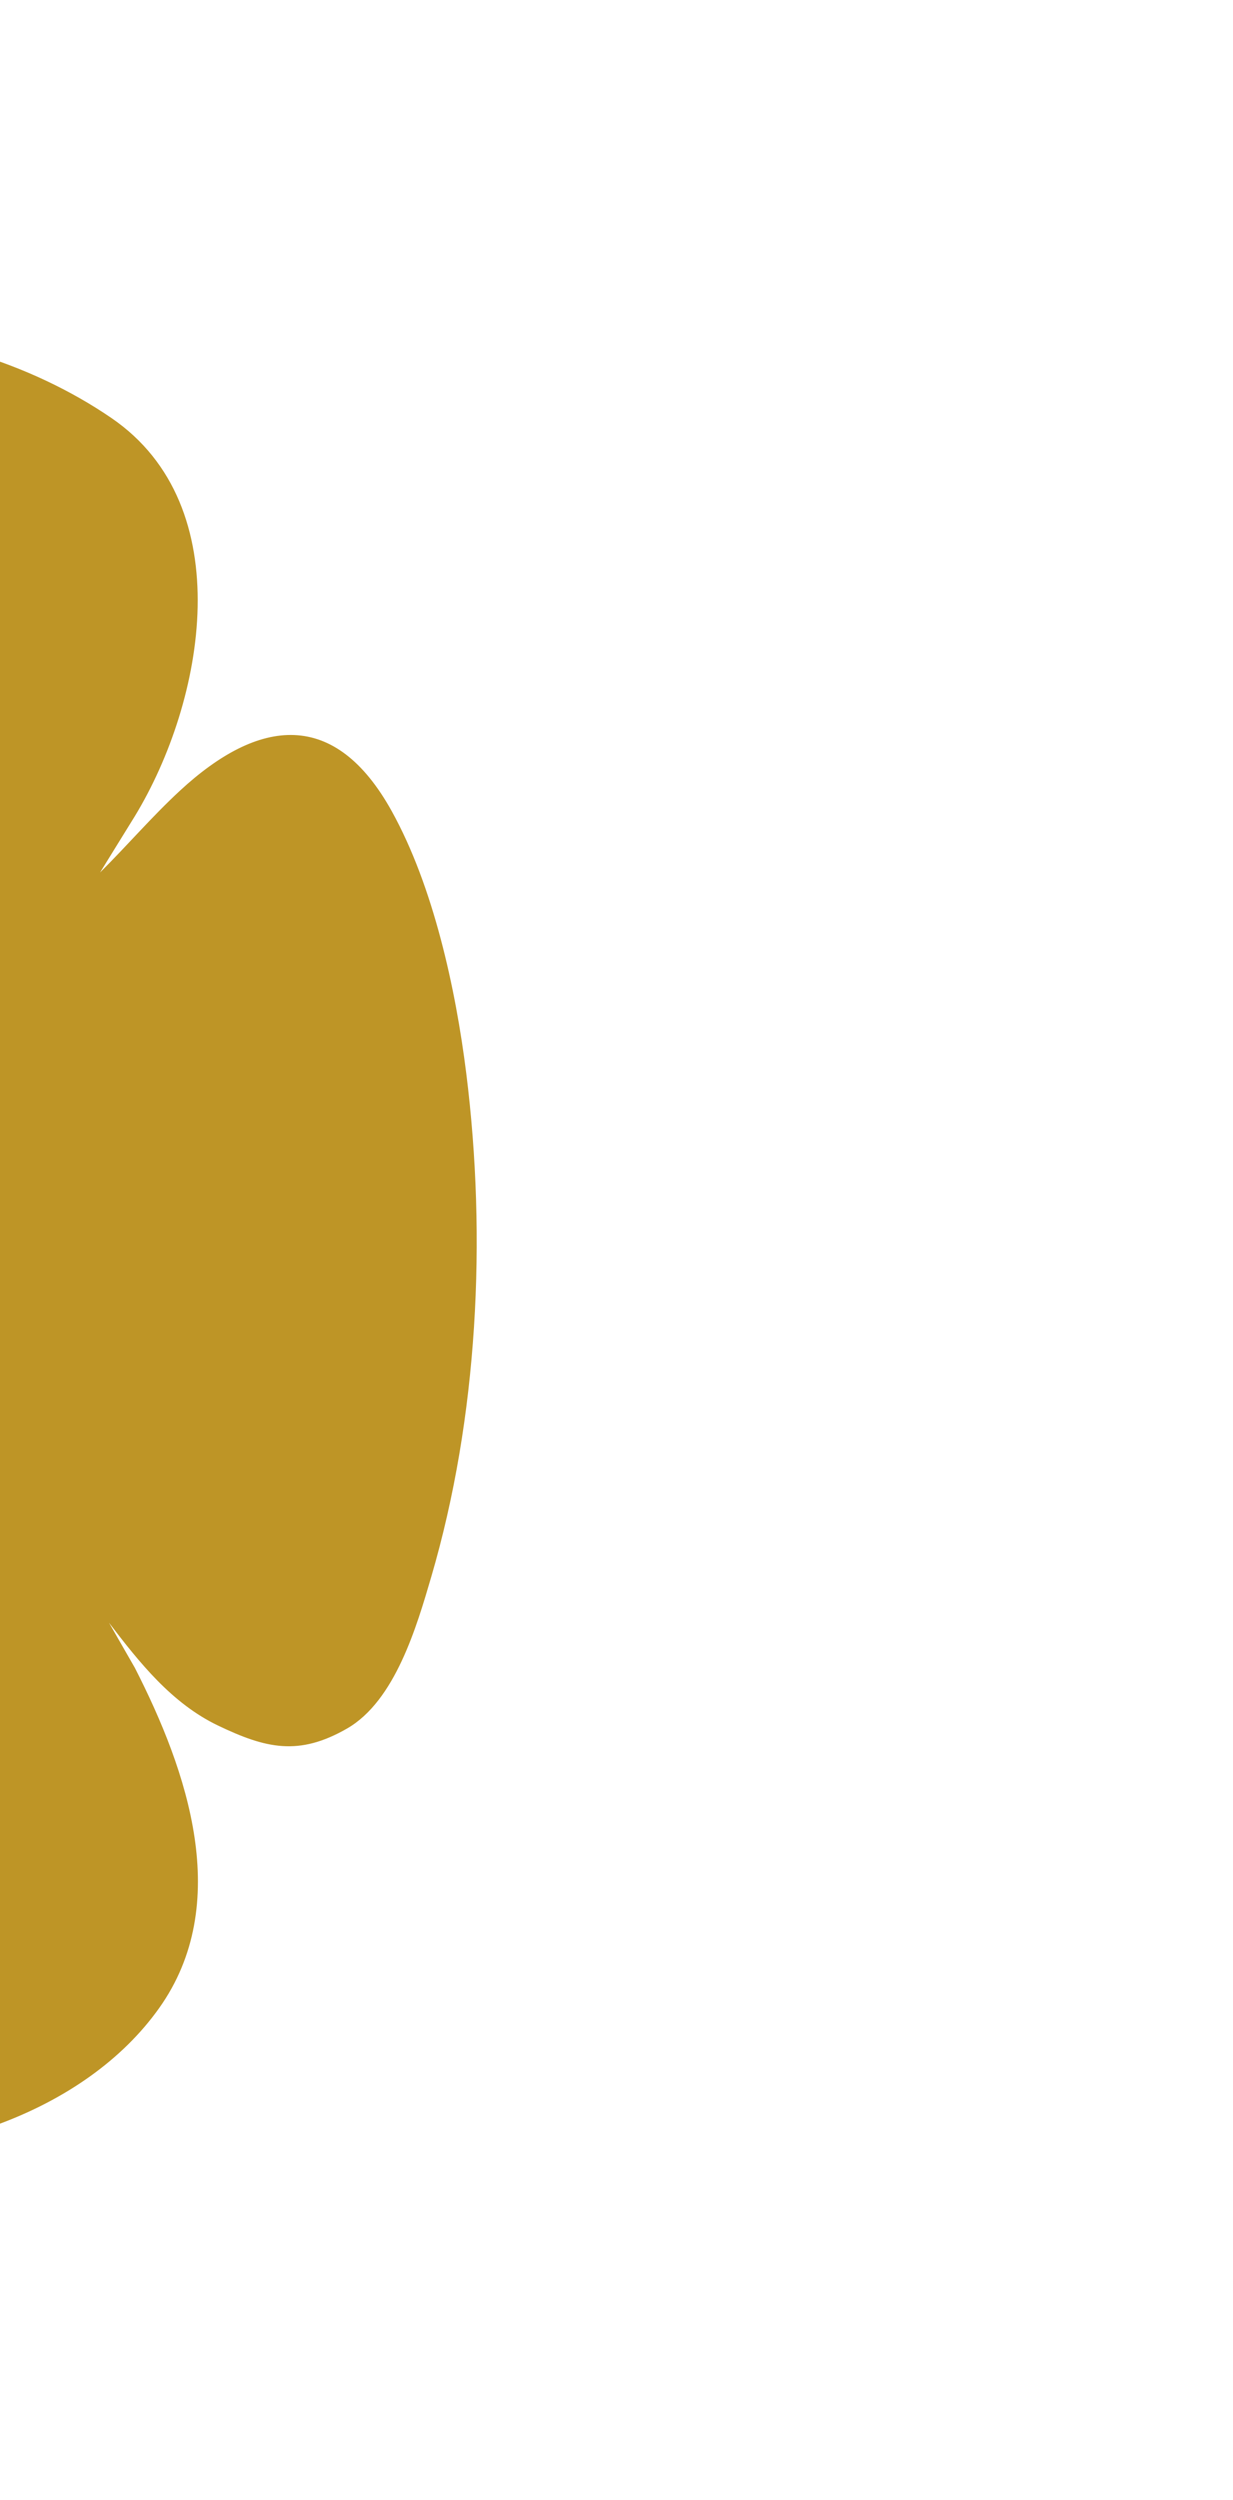 <svg width="333" height="675" viewBox="0 0 333 675" fill="none" xmlns="http://www.w3.org/2000/svg">
<ellipse cx="90.145" cy="27.777" rx="90.145" ry="27.777" transform="matrix(0 -1 -1 0 86.631 425.74)" fill="#BE9526"/>
<rect width="366.63" height="124.996" transform="matrix(0 -1 -1 0 17.189 522.54)" fill="#BE9526"/>
<path d="M-212.844 335.063C-212.808 359.82 -210.67 384.976 -205.097 409.085C-201.305 425.48 -191.691 456.868 -177.519 466.711C-162.435 477.184 -147.109 469.198 -134.996 458.58C-126.609 451.229 -119.429 442.602 -111.47 434.84L-123.088 454.181C-139.447 483.826 -147.725 530.95 -117.165 554.382C-96.984 569.851 -77.039 578.872 -51.273 580.868C-17.778 583.458 22.904 570.438 42.957 542.269C63.029 514.076 50.626 478.133 36.424 450.358L29.437 438.167C37.661 448.936 46.387 459.947 58.893 465.943C71.845 472.15 80.704 474.219 93.71 466.753C106.717 459.288 112.538 439.202 116.475 425.771C129.078 382.791 131.481 334.289 125.938 289.912C123.063 266.928 117.061 239.376 105.818 219.066C90.474 191.345 69.967 193.735 48.585 213.519C41.043 220.494 34.298 228.377 27.022 235.595L36.424 220.379C55.3 189.325 64.859 136.696 30.131 112.901C-13.913 82.718 -84.998 77.944 -124.755 117.82C-155.092 148.245 -145.401 184.684 -127.913 218.976L-120.516 231.971C-128.74 221.202 -137.466 210.191 -149.972 204.195C-163.54 197.692 -173.968 195.659 -186.981 204.813C-195.683 210.935 -200.689 223.537 -204.088 233.32C-215.404 265.881 -219.547 300.626 -219.77 335.063H-212.832H-212.844ZM67.679 392.592C65.758 404.705 45.741 398.461 52.607 386.561C57.256 378.502 69.128 383.427 67.679 392.592ZM66.441 324.584C70.106 328.142 64.702 334.083 60.946 330.241C59.34 328.596 59.877 324.717 57.021 324.191C52.093 323.284 51.296 330.931 56.568 330.84L56.58 332.643C48.229 332.232 50.541 320.126 58.09 322.824C61.761 324.137 60.638 329.43 63.482 329.775C66.719 330.163 66.858 324.881 63.252 325.056L63.222 323.574C64.261 323.483 65.686 323.852 66.441 324.584ZM63.222 310.573C68.301 310.161 69.333 317.911 64.285 318.444C58.881 319.012 60.626 312.739 57.613 311.51C52.462 309.417 50.91 318.002 56.586 317.827V319.642C49.002 319.345 49.654 308.389 57.625 309.683C61.586 310.325 60.62 316.635 63.404 316.919C66.749 317.258 66.936 312.14 63.265 312.043L63.222 310.573ZM67.679 294.026C65.758 306.138 45.741 299.894 52.607 287.994C57.256 279.935 69.128 284.86 67.679 294.026ZM67.147 377.395V378.907H53.12C52.214 378.907 51.429 377.225 51.429 376.336C51.429 375.447 52.214 373.462 53.12 373.462H67.147V375.277H53.724C52.878 375.277 52.703 377.395 54.328 377.395H67.153H67.147ZM67.147 369.53H51.761V367.715H58.096L52.051 365.755L51.761 363.782C53.38 364.115 57.136 365.948 58.561 365.87C59.08 365.839 60.42 364.726 61.393 364.52C64.792 363.807 67.824 365.858 67.141 369.524L67.147 369.53ZM67.147 348.367V351.694L51.755 352.602C51.767 352.015 51.556 351.059 52.25 350.829L65.336 350.031L52.039 348.234C51.586 347.925 51.502 345.62 52.25 345.384C56.103 344.906 60.131 344.791 63.947 344.102C64.273 344.041 65.076 343.999 65.034 343.533L51.761 342.928V341.113L67.153 342.021V345.348C63.204 345.88 59.17 346.014 55.227 346.552C54.775 346.612 54.297 346.594 54.177 347.163L67.153 348.373L67.147 348.367ZM67.147 335.971V337.483H51.761V335.971H67.147ZM67.147 304.226V306.041H51.761V304.226H67.147ZM67.147 280.341H51.761V278.828H65.034L51.773 276.396L51.755 273.389H67.141V275.204H53.869L65.523 277.279L67.147 277.316V280.341ZM4.993 447.539C4.782 447.399 0.64 447.539 -0.133 447.539V446.026H4.993V444.514H6.503V446.026C7.995 446.214 8.351 445.802 8.804 444.495C10.664 444.072 10.331 445.469 9.595 446.552C8.719 447.829 7.825 447.26 6.72 447.551C6.455 447.623 6.624 448.095 6.062 448.168C4.643 448.355 5.06 447.581 4.999 447.539H4.993ZM9.818 458.725V460.238H-0.139V458.725H9.818ZM9.818 411.257H-0.139C0.259 408.97 -1.468 406.417 1.401 405.092C4.728 403.555 7.982 406.411 6.195 409.744H9.818V411.257ZM9.818 398.86V400.373H-0.139V398.86H9.818ZM9.818 368.023H-0.139V366.813C1.443 366.741 5.682 367.473 5.301 364.865C5.253 364.539 4.746 363.788 4.541 363.788H-0.133V362.578H5.144C6.153 362.578 7.131 365.954 5.899 366.807H9.824V368.017L9.818 368.023ZM-0.133 352.904H9.371C9.691 352.904 9.945 353.764 9.824 354.114H-0.133V352.904ZM9.818 321.463V322.673H5.893C9.081 329.406 -2.754 329.491 0.465 322.812L-0.139 322.473V321.457H9.818V321.463ZM9.365 313.598H-0.139L-0.103 312.575L0.356 312.127C2.487 312 6.763 312.805 4.836 309.363H0.314L-0.139 307.85H4.534C6.364 307.85 6.944 310.669 6.195 312.079C6.563 312.394 11.213 311.232 9.359 313.592L9.365 313.598ZM9.365 278.526H0.314C-0.254 278.526 -0.254 277.013 0.314 277.013H9.365C9.818 277.013 10.078 278.32 9.365 278.526ZM4.993 258.573C4.776 258.434 0.64 258.573 -0.133 258.573V257.363H4.993C4.885 255.221 6.467 255.312 6.672 257.381C8.997 257.817 8.411 256.171 9.069 255.85C10.307 255.251 10.023 257.817 8.846 258.349C8.025 258.718 7.354 258.416 6.714 258.567C6.37 258.645 6.358 259.378 6.044 259.474C5.054 259.795 5.078 258.627 4.993 258.573ZM9.365 252.523H0.314L-0.139 251.01H4.233C5.513 251.01 5.724 247.985 4.233 247.985H-0.139V246.775H4.836C6.201 246.775 7.24 250.03 5.893 251.004L9.311 251.059L9.806 251.47C9.921 251.833 9.685 252.432 9.359 252.523H9.365ZM9.818 220.476C9.939 220.827 9.685 221.686 9.365 221.686H-0.139V220.476H9.818ZM6.503 472.023L7.56 470.523C10.99 472.422 9.257 479.241 5.307 476.706C3.864 475.78 4.16 474.007 3.327 472.943C1.859 471.055 0.223 473.511 1.829 475.659C2.186 476.137 3.073 476.179 2.874 476.706L1.781 477.752C-0.918 476.651 -1.293 470.934 2.119 470.795C6.527 470.613 4.184 476.409 7.644 475.296C8.013 474.153 7.904 472.295 6.497 472.029L6.503 472.023ZM8.828 428.711C8.031 429.679 6.195 429.8 5.175 429.062C3.701 427.991 4.239 424.543 2.137 424.857C0.036 425.172 1.654 428.239 2.868 428.947C1.865 430.351 1.219 430.151 0.326 428.784C-1.48 426.013 0.392 421.596 3.756 423.532C5.507 424.543 5.368 428.07 6.944 427.912C8.52 427.755 7.735 424.621 6.497 424.113C7.584 422.673 8.133 422.855 8.918 424.403C9.516 425.583 9.691 427.658 8.822 428.717L8.828 428.711ZM9.172 496.864L9.214 498.032L-0.109 495.884V494.432L6.195 492.738L-0.115 491.05L-0.012 489.846L9.208 487.45L9.033 488.691L2.572 490.324C2.56 490.778 7.771 491.716 8.453 491.988C9.565 492.436 9.546 493.029 8.478 493.519C7.173 494.118 4.909 494.311 3.411 494.795C3.097 494.898 2.499 494.874 2.572 495.309L9.166 496.864H9.172ZM8.876 401.928C9.571 403.047 8.001 404.487 7.24 403.416C6.406 402.248 8.327 401.05 8.876 401.928ZM8.912 397.348L7.234 397.069V395.817L8.635 395.66L8.912 397.342V397.348ZM4.993 469.609H-0.133V468.096H4.993L4.812 466.245C3.405 466.082 1.515 464.654 0.241 464.527C-0.822 464.424 -1.576 465.277 -2.555 465.368C-2.537 464.896 -2.681 464.243 -2.416 463.843C-2.066 463.317 5.295 461 6.497 460.528L6.461 461.998L2.282 463.704C4.794 464.872 7.27 464.46 6.503 468.09H8.315V469.603L6.521 469.633L6.479 470.468H5.012L4.987 469.597L4.993 469.609ZM4.993 421.838H-0.133V420.326H4.993V419.116H6.503V420.332H8.315V421.669L6.503 421.838V423.054H4.993V421.844V421.838ZM4.993 394.02H-0.133V392.508H4.993L5.295 390.699C2.379 390.185 0.392 387.752 -2.549 389.791C-2.543 389.301 -2.663 388.702 -2.404 388.273C-2.072 387.71 5.247 385.248 6.503 384.951L6.467 386.428L2.584 387.674C2.457 388.364 2.626 388.152 2.971 388.345C3.653 388.727 6.062 389.283 6.364 389.779L6.509 392.508H8.321V394.02L6.527 394.051L6.485 394.885H5.018L4.993 394.014V394.02ZM4.993 381.321H-0.133L0.32 379.809H4.993V378.599H6.503V379.815L8.315 379.984V381.321L6.515 381.352L6.334 382.247L5.012 382.186L4.987 381.321H4.993ZM4.993 316.925H-0.133L0.32 315.413H4.993V314.203H6.503V315.419L8.315 315.588V316.925L6.515 316.955L6.334 317.851L5.012 317.79L4.987 316.925H4.993ZM2.578 456.305V451.465C6.243 450.914 8.55 455.664 4.903 457.569C0.76 459.735 -2.718 453.849 1.527 451.465C2.934 453.359 1.956 452.639 1.401 453.443C0.265 455.101 2.24 456.68 2.578 456.299V456.305ZM6.745 441.87C6.068 445.736 -0.725 445.264 -0.429 441.077C-0.091 436.322 7.524 437.399 6.745 441.87ZM6.503 437.26H-0.133V435.747C1.914 435.832 6.141 436.171 4.993 433.031C7.3 432.68 7.24 434.301 5.899 435.602C6.811 435.85 6.491 436.425 6.503 437.266V437.26ZM6.503 412.467C5.996 414.209 7.228 415.461 6.431 417.083C5.169 419.654 1.195 419.648 -0.067 417.083C-0.864 415.461 0.368 414.209 -0.139 412.467H6.497H6.503ZM2.88 481.4C7.795 480.868 7.874 487.922 2.729 487.463C-0.58 487.166 -1.172 483.264 1.225 481.406C2.964 481.951 1.322 482.816 1.129 483.427C0.676 484.885 1.352 486.095 2.88 486.24V481.4ZM6.503 401.885V403.398H-0.133V401.885H6.503ZM6.503 397.348H-0.133L-0.115 395.853C2.101 395.406 4.281 395.412 6.491 395.853L6.509 397.348H6.503ZM5.803 372.954C8.683 376.221 3.278 380.523 0.465 377.165C-2.349 373.807 3.115 369.905 5.803 372.954ZM2.88 355.324C7.795 354.792 7.874 361.846 2.729 361.387C-0.58 361.09 -1.172 357.188 1.225 355.331C2.964 355.875 1.322 356.74 1.129 357.351C0.676 358.809 1.352 360.019 2.88 360.164V355.324ZM6.503 351.392H-2.549V350.182H0.169C-2.265 344.356 7.107 343.333 6.527 348.833C6.418 349.885 5.766 349.928 6.503 351.392ZM2.88 335.366C6.243 334.918 8.061 339.588 4.969 341.234C1.02 343.345 -2.41 337.81 1.527 335.366C2.518 336.467 1.34 336.721 1.129 337.392C0.7 338.747 1.231 340.441 2.88 340.206V335.366ZM6.503 334.458H-0.133V333.248C1.322 333.188 5.682 333.835 5.307 331.3C5.259 330.973 4.752 330.223 4.547 330.223H-0.127L-0.091 329.201C0.223 328.263 4.347 328.704 5.277 329.188C6.775 329.969 6.938 331.875 5.905 333.103L6.509 333.442V334.458H6.503ZM2.88 300.596C9.015 300.778 6.588 309.254 1.201 306.344C-0.834 305.243 -0.55 302.097 1.225 300.899L1.974 301.358C0.875 302.962 0.193 305.412 2.88 305.436V300.596ZM6.437 294.939C5.99 296.894 3.357 297.535 1.672 296.815C-1.317 295.538 -0.055 291.255 1.213 291.527C2.137 292.138 1.177 292.743 1.068 293.518C0.549 297.384 7.747 296.004 4.438 292.283L5.428 291.533C6.418 292.489 6.745 293.572 6.431 294.945L6.437 294.939ZM1.974 287.903C3.043 289.428 6.865 288.895 6.497 291.225C3.345 290.825 0.682 287.619 -2.398 289.718C-2.754 289.718 -2.615 288.29 -2.041 288.26L6.503 285.181L6.461 286.348L1.98 287.903H1.974ZM6.437 282.845C5.99 284.8 3.357 285.441 1.672 284.721C-1.317 283.444 -0.055 279.161 1.213 279.433C2.137 280.044 1.177 280.649 1.068 281.424C0.549 285.29 7.747 283.91 4.438 280.19L5.428 279.439C6.418 280.395 6.745 281.478 6.431 282.852L6.437 282.845ZM2.88 269.759C9.015 269.941 6.588 278.417 1.201 275.507C-0.834 274.406 -0.55 271.26 1.225 270.062L1.974 270.522C0.875 272.125 0.193 274.575 2.88 274.599V269.759ZM6.437 264.103C5.815 266.837 0.797 266.898 -0 264.332C-1.739 258.712 7.747 258.361 6.437 264.103ZM6.437 243.545C5.567 247.308 -1.522 246.14 -0 241.324C0.887 238.511 7.542 238.759 6.437 243.545ZM-0.133 229.847H5.144C5.307 229.847 6.032 230.416 6.171 230.634C7.324 232.467 5.652 233.387 5.646 233.623C5.646 233.738 6.418 234.452 6.503 235.165C6.618 236.127 6.02 237.077 6.479 238.124L6.05 238.614H0.32L-0.133 237.101H4.239C5.633 237.101 5.422 234.681 4.541 234.681H-0.133V233.471C1.407 233.314 5.851 234.252 5.319 231.554C5.283 231.378 4.607 231.051 4.541 231.051H-0.133V229.841V229.847ZM2.88 222.594C6.243 222.146 8.061 226.816 4.969 228.462C1.02 230.573 -2.41 225.038 1.527 222.594C2.518 223.695 1.34 223.949 1.129 224.62C0.7 225.975 1.231 227.669 2.88 227.434V222.594ZM2.88 213.222C7.795 212.69 7.874 219.744 2.729 219.284C-0.58 218.988 -1.172 215.085 1.225 213.228C2.964 213.773 1.322 214.638 1.129 215.249C0.676 216.707 1.352 217.917 2.88 218.062V213.222ZM5.803 207.571C7.191 208.806 6.473 212.442 4.619 212.26C2.186 212.03 2.946 208.654 2.119 208.382C0.954 207.995 0.881 209.774 1.129 210.584C1.195 210.802 3.001 212.811 0.966 212.266C-1.069 211.722 -0.544 205.587 2.886 207.317C3.955 207.965 3.514 210.905 4.534 211.02C6.793 210.584 3.701 207.904 4.698 207.166C4.867 207.039 5.597 207.378 5.809 207.565L5.803 207.571ZM5.803 201.527C7.191 202.762 6.473 206.398 4.619 206.216C2.186 205.986 2.946 202.61 2.119 202.338C0.954 201.951 0.881 203.73 1.129 204.54C1.195 204.758 3.001 206.767 0.966 206.222C-1.069 205.678 -0.544 199.543 2.886 201.273C3.955 201.921 3.514 204.861 4.534 204.976C6.793 204.54 3.701 201.86 4.698 201.122C4.867 200.995 5.597 201.334 5.809 201.521L5.803 201.527ZM6.503 199.918H-0.133V198.708C1.449 198.636 5.688 199.368 5.307 196.76C5.259 196.433 4.752 195.683 4.547 195.683H-0.127V194.473H5.15C6.074 194.473 7.234 197.807 5.905 198.563L6.509 198.902V199.918H6.503ZM2.88 187.219C7.795 186.687 7.874 193.741 2.729 193.281C-0.58 192.985 -1.172 189.083 1.225 187.225C2.964 187.77 1.322 188.635 1.129 189.246C0.676 190.704 1.352 191.914 2.88 192.059V187.219ZM4.691 181.175C6.95 181.496 7.252 185.864 5.072 186.263C2.753 186.687 2.964 184.188 2.518 182.899C2.071 181.611 0.712 182.567 1.074 184.339C1.213 185.017 2.826 186.112 1.231 186.608C-1.281 185.289 -0.212 179.675 2.753 181.454C3.979 182.192 3.532 183.577 3.949 184.491C4.583 185.888 5.845 184.672 5.138 182.99C4.897 182.409 4.039 182.385 4.698 181.169L4.691 181.175ZM4.691 175.125C6.95 175.446 7.252 179.814 5.072 180.213C2.753 180.637 2.964 178.138 2.518 176.849C2.071 175.561 0.712 176.517 1.074 178.289C1.213 178.967 2.826 180.062 1.231 180.558C-1.281 179.239 -0.212 173.625 2.753 175.404C3.979 176.142 3.532 177.527 3.949 178.441C4.583 179.838 5.845 178.622 5.138 176.94C4.897 176.359 4.039 176.335 4.698 175.119L4.691 175.125ZM1.63 173.413C1.25 174.829 -0.435 173.927 -0.133 172.869C0.078 172.124 1.968 172.155 1.63 173.413ZM-6.021 492.284H-15.072L-15.525 490.772H-11.153C-9.873 490.772 -9.662 487.747 -11.153 487.747H-15.525V486.537H-10.55C-9.185 486.537 -8.146 489.792 -9.493 490.766L-6.075 490.82L-5.58 491.232C-5.465 491.595 -5.701 492.194 -6.027 492.284H-6.021ZM-5.568 459.633H-15.525V458.423C-14.07 458.362 -9.71 459.009 -10.085 456.474C-10.133 456.148 -10.64 455.398 -10.845 455.398H-15.519L-15.483 454.375C-15.181 453.468 -11.232 453.867 -10.32 454.266C-8.551 455.047 -8.497 456.94 -9.487 458.416H-5.562V459.626L-5.568 459.633ZM-10.393 394.625C-10.61 394.486 -14.746 394.625 -15.519 394.625V393.415H-10.393C-10.513 391.28 -8.907 391.364 -8.726 393.427L-6.818 393.064L-6.776 391.903C-5.212 391.449 -5.278 392.816 -5.858 393.809C-6.437 394.801 -7.929 394.45 -8.678 394.619C-9.028 394.698 -9.022 395.424 -9.342 395.527C-10.332 395.847 -10.308 394.68 -10.393 394.625ZM-5.568 357.139V358.349H-9.493C-6.305 365.083 -18.14 365.168 -14.921 358.489L-15.525 358.15V357.133H-5.568V357.139ZM-5.568 346.854V348.064H-9.493C-6.305 354.798 -18.14 354.883 -14.921 348.204L-15.525 347.865V346.848H-5.568V346.854ZM-10.393 261.295H-15.519V260.085H-10.393V258.875H-8.883V260.091L-7.053 259.952L-6.606 258.857L-5.574 258.875C-5.302 261.223 -6.908 261.471 -8.871 261.326L-9.052 262.221L-10.374 262.161L-10.399 261.295H-10.393ZM-5.568 233.78H-15.525V232.57C-14.07 232.509 -9.71 233.157 -10.085 230.622C-10.133 230.295 -10.64 229.545 -10.845 229.545H-15.519L-15.483 228.523C-15.181 227.615 -11.232 228.014 -10.32 228.414C-8.551 229.194 -8.497 231.088 -9.487 232.564H-5.562V233.774L-5.568 233.78ZM-6.172 492.889V499.387C-6.172 499.702 -7.029 499.968 -7.379 499.841C-7.597 499.629 -6.957 497.227 -7.832 496.822H-15.525V495.612H-7.379V492.889H-6.172ZM-6.474 404.747C-6.685 405.491 -8.575 405.461 -8.237 404.202C-7.856 402.787 -6.172 403.688 -6.474 404.747ZM-6.474 331.881C-6.685 332.625 -8.575 332.595 -8.237 331.336C-7.856 329.921 -6.172 330.822 -6.474 331.881ZM-6.474 190.087C-6.715 190.892 -8.641 190.698 -8.279 189.488C-8.038 188.683 -6.111 188.877 -6.474 190.087ZM-10.393 449.354H-15.519V448.144H-10.393C-10.604 446.081 -8.708 446.038 -8.871 448.131L-7.071 448.295V449.348L-8.865 449.384L-9.046 450.279L-10.368 450.219L-10.393 449.354ZM-10.393 289.712H-15.519V288.502H-10.393V287.292H-8.883V288.508L-7.071 288.66V289.712L-8.841 289.761C-8.955 291.418 -10.417 291.364 -10.393 289.718V289.712ZM-10.393 179.959H-15.519V178.749H-10.393V177.539H-8.883V178.755L-7.071 178.906V179.959L-8.841 180.008C-8.955 181.665 -10.417 181.611 -10.393 179.965V179.959ZM-8.889 481.098C-8.533 482.55 -9.879 483.421 -8.883 484.583L-9.185 485.194L-15.399 485.055L-15.531 483.826C-13.146 483.718 -9.571 484.692 -10.097 481.104H-8.895L-8.889 481.098ZM-8.949 479.071C-9.523 481.606 -14.324 481.782 -15.296 479.513C-16.751 476.101 -12.856 473.372 -10.079 475.496C-8.943 476.367 -8.635 477.686 -8.949 479.071ZM-8.883 472.634V473.844H-13.859C-15.229 473.844 -16.359 470.68 -14.915 469.76C-15.876 469.778 -15.562 468.103 -15.066 468.103H-9.336C-9.088 468.103 -8.732 468.853 -8.889 469.155C-9.227 470.232 -13.424 468.95 -14.167 470.214C-14.686 470.994 -14.167 472.64 -13.261 472.64H-8.889L-8.883 472.634ZM-15.676 460.843C-14.257 460.558 -11.015 460.843 -9.342 460.843C-8.913 460.843 -8.515 462.119 -9.493 462.198C-6.214 468.574 -17.609 469.167 -15.223 462.355L-16.576 462.96L-17.011 466.451L-17.929 466.584C-18.007 464.473 -18.369 461.387 -15.67 460.843H-15.676ZM-8.883 446.026H-15.519V444.816C-13.007 444.756 -9.928 445.524 -9.94 442.088H-8.889C-8.418 443.086 -9.487 444.163 -9.505 444.659C-9.505 444.743 -8.448 444.949 -8.889 446.02L-8.883 446.026ZM-8.949 439.764C-9.595 442.578 -14.837 442.565 -15.459 439.764C-15.725 438.579 -15.242 437.012 -15.399 435.729L-9.179 435.59L-8.877 436.201C-9.777 437.417 -8.551 438.028 -8.949 439.77V439.764ZM-8.883 433.025V434.235H-13.859C-15.229 434.235 -16.359 431.07 -14.915 430.151C-15.876 430.169 -15.562 428.493 -15.066 428.493H-9.336C-9.088 428.493 -8.732 429.243 -8.889 429.546C-9.227 430.623 -13.424 429.34 -14.167 430.605C-14.686 431.385 -14.167 433.031 -13.261 433.031H-8.889L-8.883 433.025ZM-15.525 418.511H-10.55C-10.151 418.511 -8.98 419.642 -8.889 420.193C-8.66 421.602 -9.753 422.395 -9.753 422.6C-9.753 422.776 -9.004 423.163 -8.889 423.817C-8.72 424.809 -9.312 426.152 -8.889 427.283H-15.525V426.073C-14.185 425.976 -10.284 426.642 -10.085 424.7C-10.048 424.343 -10.254 423.653 -10.55 423.653H-15.525C-16.159 420.459 -9.813 423.708 -10.073 420.785C-10.211 419.243 -14.45 419.83 -15.525 419.721V418.511ZM-15.525 411.257H-9.342C-8.913 411.257 -8.515 412.533 -9.493 412.612C-7.434 415.843 -10.471 418.638 -13.835 417.276C-16.673 416.127 -14.903 413.483 -15.525 411.263V411.257ZM-15.525 403.7H-9.342C-9.022 403.7 -8.768 404.559 -8.889 404.91H-15.525V403.7ZM-8.883 401.885H-15.519V400.675C-13.937 400.603 -9.698 401.335 -10.079 398.727C-10.127 398.4 -10.634 397.65 -10.839 397.65H-15.513V396.44H-10.236C-9.312 396.44 -8.152 399.774 -9.481 400.53L-8.877 400.869V401.885H-8.883ZM-8.949 389.574C-9.523 392.108 -14.324 392.284 -15.296 390.015C-16.751 386.603 -12.856 383.874 -10.079 385.998C-8.943 386.869 -8.635 388.188 -8.949 389.574ZM-8.883 384.346H-15.519V383.136C-13.128 383.027 -9.559 383.995 -10.085 380.414H-8.883C-8.412 381.412 -9.481 382.489 -9.499 382.985C-9.499 383.07 -8.442 383.275 -8.883 384.346ZM-15.525 371.345H-10.248C-10.085 371.345 -9.36 371.914 -9.221 372.131C-8.068 373.965 -9.74 374.884 -9.746 375.12C-9.746 375.235 -8.974 375.949 -8.889 376.663C-8.774 377.625 -9.372 378.575 -8.913 379.621L-9.342 380.111H-15.072L-15.525 378.599H-11.153C-9.759 378.599 -9.97 376.179 -10.851 376.179H-15.525V374.969C-13.986 374.812 -9.541 375.749 -10.073 373.051C-10.109 372.876 -10.785 372.549 -10.851 372.549H-15.525V371.339V371.345ZM-12.506 364.091C-9.143 363.643 -7.325 368.314 -10.417 369.959C-14.366 372.071 -17.796 366.535 -13.859 364.091C-12.868 365.192 -14.046 365.446 -14.257 366.118C-14.686 367.473 -14.155 369.167 -12.506 368.931V364.091ZM-12.506 339.601C-6.371 339.782 -8.798 348.258 -14.185 345.348C-16.22 344.247 -15.936 341.101 -14.161 339.903L-13.412 340.363C-14.511 341.966 -15.193 344.416 -12.506 344.441V339.601ZM-10.688 333.865C-8.243 333.75 -8.195 338.566 -10.543 338.723C-12.772 338.868 -12.554 337.017 -12.947 335.359L-14.318 335.069C-14.275 336.333 -14.758 337.404 -13.394 337.979C-13.539 339.794 -15.169 338.778 -15.441 337.568C-16.262 333.956 -12.989 332.274 -11.878 334.894C-11.588 335.583 -11.697 337.979 -10.543 337.483C-9.68 337.108 -9.922 335.093 -11.015 334.882L-10.682 333.865H-10.688ZM-15.525 330.834H-9.342C-9.022 330.834 -8.768 331.693 -8.889 332.044H-15.525V330.834ZM-17.935 328.717C-18.055 325.111 -18.212 323.302 -14.173 322.957C-13.321 322.884 -9.046 322.751 -8.883 323.429C-8.744 323.992 -9.378 324.385 -9.378 324.627C-9.378 324.814 -8.943 325.165 -8.895 325.546C-8.183 331.409 -17.596 330.302 -15.217 324.482C-17.506 324.022 -16.437 328.438 -16.727 328.717H-17.929H-17.935ZM-8.883 321.765H-15.519V320.555C-14.064 320.495 -9.704 321.142 -10.079 318.607C-10.127 318.28 -10.634 317.53 -10.839 317.53H-15.513L-15.477 316.508C-15.163 315.57 -11.039 316.012 -10.109 316.496C-8.611 317.276 -8.448 319.182 -9.481 320.41L-8.877 320.749V321.765H-8.883ZM-13.11 307.245C-12.246 307.457 -9.771 307.814 -9.185 308.304C-8.853 308.582 -8.756 309.526 -8.889 309.665C-9.125 309.913 -15.199 307.85 -15.386 307.566C-15.55 307.324 -15.628 306.501 -15.513 306.356C-15.35 306.162 -11.842 305.751 -11.606 304.831C-12.79 304.474 -15.519 304.323 -15.543 302.859C-15.556 302.205 -15.453 302.514 -15.109 302.369C-14.372 302.06 -9.131 300.36 -8.895 300.59C-8.768 302.708 -12.168 302 -13.116 303.307C-12.234 303.391 -8.49 304.014 -8.895 305.267C-9.143 306.029 -12.699 306.217 -13.11 307.233V307.245ZM-12.506 294.25C-7.591 293.717 -7.512 300.772 -12.657 300.312C-15.966 300.015 -16.558 296.113 -14.161 294.256C-12.421 294.8 -14.064 295.665 -14.257 296.276C-14.71 297.734 -14.034 298.945 -12.506 299.09V294.25ZM-8.889 282.458C-8.533 283.91 -9.879 284.781 -8.883 285.943L-9.185 286.554L-15.399 286.415L-15.531 285.187C-13.146 285.078 -9.571 286.052 -10.097 282.464H-8.895L-8.889 282.458ZM-15.525 276.106H-8.889V277.122C-9.976 277.485 -9.034 277.709 -8.901 278.695C-8.11 284.431 -18.237 283.094 -14.921 277.461L-15.525 277.122V276.106ZM-15.525 269.154H-10.851C-8.273 269.154 -9.179 272.911 -8.913 274.406L-9.342 274.896H-15.525L-15.489 273.873L-15.03 273.426C-12.899 273.299 -8.623 274.103 -10.55 270.661H-15.072L-15.525 269.148V269.154ZM-10.694 262.808C-8.436 263.129 -8.134 267.497 -10.314 267.896C-12.633 268.319 -12.421 265.821 -12.868 264.532C-13.315 263.243 -14.674 264.199 -14.312 265.972C-14.173 266.65 -12.56 267.745 -14.155 268.241C-16.666 266.922 -15.598 261.307 -12.633 263.086C-11.407 263.824 -11.854 265.21 -11.437 266.123C-10.803 267.521 -9.541 266.305 -10.248 264.623C-10.489 264.042 -11.347 264.018 -10.688 262.802L-10.694 262.808ZM-8.949 256.244C-9.819 260.007 -16.908 258.839 -15.386 254.023C-14.499 251.21 -7.844 251.458 -8.949 256.244ZM-8.889 247.084C-8.533 248.536 -9.879 249.407 -8.883 250.569L-9.185 251.18L-15.399 251.041L-15.531 249.812C-13.146 249.704 -9.571 250.678 -10.097 247.09H-8.895L-8.889 247.084ZM-9.336 246.781H-15.519C-16.153 243.587 -9.807 246.836 -10.066 243.914C-10.205 242.371 -14.444 242.958 -15.519 242.849V241.639H-11.141C-9.746 241.639 -9.958 239.219 -10.839 239.219H-15.513V238.009H-10.236C-10.169 238.009 -9.209 238.753 -9.161 238.826C-8.116 240.562 -9.74 241.79 -9.734 242.099C-9.734 242.292 -9.161 242.577 -9.034 242.855C-8.545 243.908 -9.312 245.13 -8.907 246.285L-9.33 246.781H-9.336ZM-8.949 225.098C-9.523 227.633 -14.324 227.809 -15.296 225.54C-16.751 222.128 -12.856 219.399 -10.079 221.523C-8.943 222.394 -8.635 223.713 -8.949 225.098ZM-13.865 218.359H-9.342C-9.094 218.359 -8.738 219.109 -8.895 219.411C-9.155 220.24 -13.726 219.968 -14.607 219.399C-15.821 218.619 -15.851 216.477 -14.928 215.479L-15.531 215.14V214.124H-9.348C-9.028 214.124 -8.768 214.995 -8.895 215.334C-11.015 215.327 -15.9 214.964 -13.871 218.359H-13.865ZM-10.688 208.086C-8.243 207.971 -8.195 212.786 -10.543 212.944C-12.772 213.089 -12.554 211.238 -12.947 209.58L-14.318 209.29C-14.275 210.554 -14.758 211.625 -13.394 212.2C-13.539 214.015 -15.169 212.998 -15.441 211.788C-16.262 208.176 -12.989 206.494 -11.878 209.114C-11.588 209.804 -11.697 212.2 -10.543 211.704C-9.68 211.328 -9.922 209.314 -11.015 209.102L-10.682 208.086H-10.688ZM-12.506 200.826C-6.371 201.007 -8.798 209.483 -14.185 206.573C-16.22 205.472 -15.936 202.326 -14.161 201.128L-13.412 201.588C-14.511 203.191 -15.193 205.641 -12.506 205.666V200.826ZM-9.583 195.477C-8.195 196.712 -8.913 200.348 -10.767 200.166C-13.2 199.936 -12.44 196.56 -13.267 196.288C-14.432 195.901 -14.505 197.68 -14.257 198.49C-14.191 198.708 -12.385 200.717 -14.42 200.172C-16.455 199.628 -15.93 193.493 -12.5 195.223C-11.431 195.871 -11.872 198.811 -10.851 198.926C-8.593 198.49 -11.685 195.81 -10.688 195.072C-10.519 194.945 -9.789 195.284 -9.577 195.471L-9.583 195.477ZM-15.525 190.547L-15.072 189.034H-9.342C-8.774 189.034 -8.774 190.547 -9.342 190.547H-15.525ZM-15.525 181.774H-10.851C-8.273 181.774 -9.179 185.531 -8.913 187.026L-9.342 187.516H-15.525L-15.489 186.493L-15.03 186.045C-12.899 185.918 -8.623 186.723 -10.55 183.281H-15.072L-15.525 181.768V181.774ZM-8.949 174.913C-9.819 178.677 -16.908 177.509 -15.386 172.693C-14.499 169.88 -7.844 170.128 -8.949 174.913ZM-11.6 406.719V410.047H-12.5V406.719H-11.6ZM-16.636 313.991C-15.966 313.235 -13.684 312.811 -13.702 314.051C-14.408 316.278 -15.489 313.567 -16.582 315.104C-17.113 314.783 -17.017 314.414 -16.636 313.991ZM-21.407 480.493H-30.911L-30.875 479.47L-30.416 479.023C-28.285 478.896 -24.009 479.7 -25.936 476.258H-30.458L-30.911 474.745H-26.238C-24.408 474.745 -23.828 477.565 -24.577 478.974C-24.209 479.289 -19.559 478.127 -21.413 480.487L-21.407 480.493ZM-25.785 440.285H-30.911V439.075H-25.785V437.865H-24.275V439.081L-22.445 438.942L-21.998 437.846L-20.966 437.865C-20.694 440.212 -22.3 440.46 -24.263 440.315L-24.444 441.21L-25.767 441.15L-25.791 440.285H-25.785ZM-30.911 406.114H-21.407C-21.087 406.114 -20.827 406.985 -20.954 407.324H-24.873C-22.856 410.634 -25.754 413.538 -29.215 412.134C-32.053 410.984 -30.283 408.341 -30.905 406.12L-30.911 406.114ZM-20.954 385.859V387.069H-24.879C-21.691 393.802 -33.526 393.887 -30.307 387.208L-30.911 386.869V385.853H-20.954V385.859ZM-20.954 368.931V370.141H-30.911V368.931H-20.954ZM-30.458 338.088H-21.407C-21.159 338.088 -20.803 338.838 -20.96 339.141L-21.455 339.552L-24.873 339.607C-22.784 342.813 -26.02 345.548 -29.323 344.211C-31.66 343.267 -30.543 340.671 -30.911 338.844C-30.935 338.572 -30.676 338.155 -30.458 338.088ZM-25.785 333.557C-26.002 333.417 -30.138 333.557 -30.911 333.557V332.347H-25.785C-25.893 330.205 -24.311 330.296 -24.106 332.365C-21.781 332.8 -22.367 331.155 -21.709 330.834C-20.471 330.235 -20.755 332.8 -21.932 333.333C-22.753 333.702 -23.424 333.399 -24.064 333.551C-24.408 333.629 -24.42 334.361 -24.734 334.458C-25.724 334.779 -25.7 333.611 -25.785 333.557ZM-20.954 308.159V309.369H-30.911V308.159H-20.954ZM-25.785 212.92H-30.911V211.71H-25.785V210.5H-24.275V211.716L-22.445 211.576L-21.998 210.481L-20.966 210.5C-20.694 212.847 -22.3 213.095 -24.263 212.95L-24.444 213.845L-25.767 213.785L-25.791 212.92H-25.785ZM-21.86 421.983C-22.071 422.728 -23.961 422.697 -23.623 421.439C-23.242 420.023 -21.558 420.925 -21.86 421.983ZM-21.884 404.118C-22.155 404.959 -23.937 404.801 -23.623 403.597C-23.309 402.393 -21.383 402.569 -21.884 404.118ZM-21.902 394.426C-22.282 395.841 -23.967 394.94 -23.665 393.881C-23.454 393.137 -21.564 393.167 -21.902 394.426ZM-21.86 312.23C-22.071 312.974 -23.961 312.944 -23.623 311.686C-23.242 310.27 -21.558 311.172 -21.86 312.23ZM-21.86 305.884C-22.101 306.689 -24.027 306.495 -23.665 305.285C-23.424 304.48 -21.497 304.674 -21.86 305.884ZM-21.86 258.107C-22.071 258.851 -23.961 258.821 -23.623 257.562C-23.242 256.147 -21.558 257.048 -21.86 258.107ZM-21.86 250.859C-22.101 251.664 -24.027 251.47 -23.665 250.26C-23.424 249.456 -21.497 249.649 -21.86 250.859ZM-21.86 233.32C-22.101 234.125 -24.027 233.931 -23.665 232.721C-23.424 231.917 -21.497 232.11 -21.86 233.32ZM-25.785 286.99H-30.911V285.78H-25.785C-25.996 283.717 -24.1 283.674 -24.263 285.768L-22.463 285.931V286.984L-24.257 287.02L-24.438 287.915L-25.761 287.855L-25.785 286.99ZM-25.785 254.943H-30.911V253.733H-25.785C-25.996 251.67 -24.1 251.627 -24.263 253.721L-22.463 253.884V254.937L-24.233 254.985C-24.348 256.643 -25.809 256.588 -25.785 254.943ZM-24.97 468.496C-22.089 471.763 -27.494 476.064 -30.307 472.707C-33.121 469.349 -27.657 465.447 -24.97 468.496ZM-30.911 457.818H-25.936C-25.537 457.818 -24.366 458.949 -24.275 459.499C-24.046 460.909 -25.139 461.702 -25.139 461.907C-25.139 462.083 -24.39 462.47 -24.275 463.123C-24.106 464.116 -24.698 465.459 -24.275 466.59H-30.911V465.38C-29.571 465.283 -25.67 465.949 -25.471 464.007C-25.434 463.65 -25.64 462.96 -25.936 462.96H-30.911C-31.545 459.766 -25.199 463.014 -25.459 460.092C-25.597 458.55 -29.836 459.136 -30.911 459.028V457.818ZM-27.892 450.866C-22.977 450.334 -22.898 457.388 -28.043 456.928C-31.352 456.632 -31.944 452.729 -29.547 450.872C-27.808 451.417 -29.45 452.282 -29.643 452.893C-30.096 454.351 -29.42 455.561 -27.892 455.706V450.866ZM-24.97 445.215C-23.581 446.45 -24.299 450.086 -26.153 449.904C-28.587 449.674 -27.826 446.298 -28.653 446.026C-29.818 445.639 -29.891 447.418 -29.643 448.228C-29.577 448.446 -27.771 450.455 -29.806 449.91C-31.841 449.366 -31.316 443.231 -27.886 444.961C-26.817 445.609 -27.258 448.549 -26.238 448.664C-23.979 448.228 -27.071 445.548 -26.075 444.81C-25.905 444.683 -25.175 445.022 -24.963 445.209L-24.97 445.215ZM-24.335 435.233C-24.957 437.967 -29.975 438.028 -30.772 435.463C-32.511 429.842 -23.025 429.491 -24.335 435.233ZM-24.275 426.073C-23.919 427.525 -25.265 428.396 -24.269 429.558L-24.571 430.169L-30.785 430.03L-30.917 428.802C-28.532 428.693 -24.957 429.667 -25.483 426.079H-24.281L-24.275 426.073ZM-30.911 420.931H-24.728C-24.408 420.931 -24.154 421.79 -24.275 422.141H-30.911V420.931ZM-24.275 419.116H-30.911V417.906C-29.329 417.833 -25.09 418.565 -25.471 415.958C-25.519 415.631 -26.026 414.881 -26.232 414.881H-30.905V413.671H-25.628C-24.704 413.671 -23.544 417.004 -24.873 417.76L-24.269 418.099V419.116H-24.275ZM-24.275 403.095V404.305H-30.911V403.095H-24.275ZM-28.798 399.157C-27.904 399.598 -25.181 400.016 -24.571 400.518C-24.239 400.796 -24.142 401.74 -24.275 401.879C-24.498 402.121 -29.83 400.101 -30.489 399.798C-31.28 399.435 -31.044 398.721 -30.434 398.279C-30.169 398.086 -24.492 395.896 -24.281 396.138L-24.577 397.499L-28.804 399.157H-28.798ZM-24.275 393.718C-24.154 394.069 -24.408 394.928 -24.728 394.928H-30.911V393.718H-24.275ZM-24.275 383.136V384.346H-29.553C-30.519 384.346 -31.745 380.989 -30.307 380.263L-30.911 379.924V378.907H-24.269C-24.021 380.801 -26.63 379.972 -28.013 380.148C-30.893 380.517 -29.492 383.142 -28.949 383.142H-24.275V383.136ZM-24.275 371.647C-24.058 372.222 -24.752 372.706 -24.764 373.015C-24.776 373.281 -24.299 373.904 -24.251 374.527C-23.846 379.948 -33.472 378.29 -30.307 373.009L-30.911 372.67V371.653H-24.275V371.647ZM-24.97 362.978C-23.581 364.212 -24.299 367.848 -26.153 367.666C-28.587 367.437 -27.826 364.061 -28.653 363.788C-29.818 363.401 -29.891 365.18 -29.643 365.991C-29.577 366.208 -27.771 368.217 -29.806 367.673C-31.841 367.128 -31.316 360.993 -27.886 362.724C-26.817 363.371 -27.258 366.311 -26.238 366.426C-23.979 365.991 -27.071 363.31 -26.075 362.572C-25.905 362.445 -25.175 362.784 -24.963 362.972L-24.97 362.978ZM-24.275 352.602C-24.058 353.177 -24.752 353.661 -24.764 353.969C-24.776 354.235 -24.299 354.859 -24.251 355.482C-23.846 360.903 -33.472 359.245 -30.307 353.963L-30.911 353.624V352.608H-24.275V352.602ZM-24.275 351.089H-30.911V349.879C-29.329 349.807 -25.09 350.539 -25.471 347.931C-25.519 347.605 -26.026 346.854 -26.232 346.854H-30.905V345.644H-25.628C-24.704 345.644 -23.544 348.978 -24.873 349.734L-24.269 350.073V351.089H-24.275ZM-24.341 328.505C-24.988 331.318 -30.229 331.306 -30.851 328.505C-31.117 327.319 -30.634 325.752 -30.791 324.469L-24.571 324.33L-24.269 324.941C-25.169 326.157 -23.943 326.768 -24.341 328.511V328.505ZM-30.911 314.203H-25.936C-25.537 314.203 -24.366 315.334 -24.275 315.885C-24.046 317.294 -25.139 318.087 -25.139 318.292C-25.139 318.468 -24.39 318.855 -24.275 319.508C-24.106 320.501 -24.698 321.844 -24.275 322.975H-30.911V321.765C-29.571 321.668 -25.67 322.334 -25.471 320.392C-25.434 320.035 -25.64 319.345 -25.936 319.345H-30.911C-31.545 316.151 -25.199 319.4 -25.459 316.477C-25.597 314.935 -29.836 315.522 -30.911 315.413V314.203ZM-30.911 311.178H-24.728C-24.408 311.178 -24.154 312.037 -24.275 312.388H-30.911V311.178ZM-30.911 306.344L-30.458 304.831H-24.728C-24.16 304.831 -24.16 306.344 -24.728 306.344H-30.911ZM-27.892 297.275C-24.529 296.827 -22.711 301.498 -25.803 303.143C-29.752 305.255 -33.182 299.719 -29.245 297.275C-28.254 298.376 -29.432 298.63 -29.643 299.301C-30.072 300.657 -29.541 302.351 -27.892 302.115V297.275ZM-26.081 291.225C-23.152 291.939 -23.858 297.613 -26.986 296.204C-28.164 295.671 -27.868 293.923 -28.369 293.058C-29.607 290.934 -30.543 295.048 -28.786 295.641L-29.547 296.664C-33.212 294.425 -28.943 288.448 -27.27 292.562C-26.986 293.258 -27.077 295.641 -25.936 295.151C-24.305 294.449 -26.962 291.963 -26.081 291.225ZM-24.275 283.668H-30.911V282.458C-28.399 282.398 -25.32 283.166 -25.332 279.73H-24.281C-23.81 280.728 -24.879 281.805 -24.897 282.301C-24.897 282.386 -23.84 282.591 -24.281 283.662L-24.275 283.668ZM-24.341 277.406C-24.988 280.22 -30.229 280.208 -30.851 277.406C-31.117 276.221 -30.634 274.654 -30.791 273.371L-24.571 273.232L-24.269 273.843C-25.169 275.059 -23.943 275.67 -24.341 277.413V277.406ZM-24.275 271.877H-30.911V270.667C-29.456 270.606 -25.096 271.254 -25.471 268.719C-25.519 268.392 -26.026 267.642 -26.232 267.642H-30.905L-30.869 266.619C-30.555 265.682 -26.431 266.123 -25.501 266.607C-24.003 267.388 -23.84 269.293 -24.873 270.522L-24.269 270.86V271.877H-24.275ZM-26.075 260.091C-23.629 259.976 -23.581 264.792 -25.93 264.95C-28.158 265.095 -27.94 263.243 -28.333 261.586L-29.704 261.295C-29.661 262.56 -30.144 263.631 -28.78 264.205C-28.925 266.02 -30.555 265.004 -30.827 263.794C-31.648 260.182 -28.375 258.5 -27.264 261.12C-26.974 261.81 -27.083 264.205 -25.93 263.709C-25.066 263.334 -25.308 261.32 -26.401 261.108L-26.068 260.091H-26.075ZM-30.911 257.06H-24.728C-24.408 257.06 -24.154 257.919 -24.275 258.27H-30.911V257.06ZM-30.911 251.313L-30.458 249.8H-24.728C-24.16 249.8 -24.16 251.313 -24.728 251.313H-30.911ZM-24.335 246.267C-25.205 250.03 -32.294 248.863 -30.772 244.047C-29.885 241.234 -23.23 241.482 -24.335 246.267ZM-30.911 235.595H-25.936C-25.44 235.595 -24.468 236.757 -24.341 237.325C-23.967 238.971 -25.205 239.4 -24.269 240.592L-24.571 241.203L-30.422 241.306L-30.917 239.836H-26.546C-25.265 239.836 -25.054 236.811 -26.546 236.811H-30.917V235.601L-30.911 235.595ZM-30.911 233.78L-30.458 232.267H-24.728C-24.16 232.267 -24.16 233.78 -24.728 233.78H-30.911ZM-30.911 225.014H-26.238C-23.659 225.014 -24.565 228.771 -24.299 230.265L-24.728 230.755H-30.911L-30.875 229.733L-30.416 229.285C-28.285 229.158 -24.009 229.962 -25.936 226.52H-30.458L-30.911 225.007V225.014ZM-24.275 217.754C-24.058 218.328 -24.752 218.812 -24.764 219.121C-24.776 219.387 -24.299 220.01 -24.251 220.633C-23.84 226.066 -33.52 224.415 -30.307 218.97C-32.819 218.824 -31.998 221.474 -32.119 223.199H-33.321C-33.218 221.553 -33.767 219.98 -32.584 218.649C-32.403 218.449 -31.509 217.754 -31.364 217.754H-24.275ZM-24.275 205.66C-23.919 207.112 -25.265 207.983 -24.269 209.144L-24.571 209.755L-30.785 209.616L-30.917 208.388C-28.532 208.279 -24.957 209.253 -25.483 205.666H-24.281L-24.275 205.66ZM-24.335 203.633C-24.957 206.367 -29.975 206.428 -30.772 203.863C-32.511 198.242 -23.025 197.891 -24.335 203.633ZM-30.911 189.639H-26.238C-25.64 189.639 -24.414 190.607 -24.281 191.315C-23.961 193.003 -25.133 193.511 -25.133 193.717C-25.133 193.832 -24.36 194.546 -24.275 195.26C-24.16 196.167 -24.655 197.365 -24.275 198.406H-30.911V197.196H-26.539C-25.145 197.196 -25.356 194.776 -26.238 194.776H-30.911V193.566C-29.619 193.535 -25.271 194.044 -25.459 191.908C-25.483 191.642 -25.748 191.146 -25.936 191.146H-30.458L-30.911 189.633V189.639ZM-36.34 482.913H-46.297V481.703C-44.842 481.642 -40.482 482.29 -40.857 479.755C-40.905 479.428 -41.412 478.678 -41.617 478.678H-46.291L-46.255 477.655C-45.953 476.748 -42.004 477.147 -41.092 477.547C-39.323 478.327 -39.269 480.221 -40.259 481.697H-36.334V482.907L-36.34 482.913ZM-36.34 450.866V452.076H-46.297V450.866H-36.34ZM-36.793 252.523H-46.297L-46.261 251.5L-45.802 251.053C-43.671 250.926 -39.395 251.73 -41.322 248.288H-45.844L-46.297 246.775H-41.623C-39.794 246.775 -39.214 249.595 -39.963 251.004C-39.595 251.319 -34.945 250.157 -36.799 252.517L-36.793 252.523ZM-37.397 199.313H-45.844C-46.804 198.024 -46.394 194.376 -45.084 193.426C-44.021 192.658 -41.726 192.646 -41.454 194.171C-37.668 191.484 -35.99 196.421 -37.397 199.313ZM-37.246 400.814C-37.457 401.559 -39.347 401.528 -39.009 400.27C-38.628 398.854 -36.944 399.756 -37.246 400.814ZM-37.276 270.788C-37.548 271.629 -39.329 271.471 -39.015 270.268C-38.701 269.064 -36.775 269.239 -37.276 270.788ZM-37.294 224.505C-37.674 225.921 -39.359 225.02 -39.057 223.961C-38.846 223.217 -36.956 223.247 -37.294 224.505ZM-41.171 390.699H-46.297V389.489H-41.171C-41.382 387.426 -39.486 387.383 -39.649 389.477L-37.849 389.64V390.693L-39.643 390.729L-39.824 391.624L-41.147 391.564L-41.171 390.699ZM-41.171 320.555H-46.297L-45.844 319.043H-41.171V317.833H-39.661V319.049L-37.849 319.218V320.555L-39.649 320.585L-39.83 321.481L-41.153 321.42L-41.177 320.555H-41.171ZM-41.171 274.896H-46.297L-45.844 273.383H-41.171L-40.995 272.167H-39.661V273.383H-37.849V274.896H-39.661C-39.214 276.499 -40.615 277.763 -39.655 278.98L-39.8 279.439C-40.09 279.833 -44.806 279.869 -45.542 279.73C-46.279 279.591 -46.297 279.343 -46.303 278.671C-46.309 277.951 -46.11 278.26 -45.554 278.217C-42.88 278.005 -39.987 278.992 -41.165 274.89L-41.171 274.896ZM-39.727 474.231C-40.301 476.766 -45.102 476.942 -46.074 474.673C-47.529 471.261 -43.634 468.532 -40.857 470.656C-39.721 471.527 -39.413 472.846 -39.727 474.231ZM-46.297 460.238H-41.322C-40.923 460.238 -39.752 461.369 -39.661 461.919C-39.432 463.329 -40.525 464.122 -40.525 464.327C-40.525 464.503 -39.776 464.89 -39.661 465.543C-39.492 466.536 -40.084 467.879 -39.661 469.01H-46.297V467.8C-44.957 467.703 -41.056 468.369 -40.857 466.427C-40.82 466.07 -41.026 465.38 -41.322 465.38H-46.297C-46.931 462.186 -40.585 465.434 -40.844 462.512C-40.983 460.97 -45.222 461.556 -46.297 461.448V460.238ZM-43.284 453.28C-38.369 452.748 -38.29 459.802 -43.435 459.342C-46.744 459.046 -47.336 455.143 -44.939 453.286C-43.2 453.831 -44.842 454.696 -45.035 455.307C-45.488 456.765 -44.812 457.975 -43.284 458.12V453.28ZM-43.284 443.606C-39.921 443.158 -38.103 447.829 -41.195 449.475C-45.144 451.586 -48.574 446.05 -44.637 443.606C-43.646 444.707 -44.824 444.961 -45.035 445.633C-45.464 446.988 -44.933 448.682 -43.284 448.446V443.606ZM-41.467 437.562C-38.538 438.276 -39.244 443.951 -42.372 442.541C-43.55 442.009 -43.254 440.26 -43.755 439.395C-44.993 437.272 -45.929 441.386 -44.172 441.979L-44.933 443.001C-48.598 440.763 -44.329 434.785 -42.656 438.899C-42.372 439.595 -42.463 441.979 -41.322 441.489C-39.691 440.787 -42.348 438.3 -41.467 437.562ZM-41.467 431.512C-38.538 432.226 -39.244 437.901 -42.372 436.491C-43.55 435.959 -43.254 434.21 -43.755 433.345C-44.993 431.222 -45.929 435.336 -44.172 435.929L-44.933 436.951C-48.598 434.713 -44.329 428.735 -42.656 432.849C-42.372 433.545 -42.463 435.929 -41.322 435.439C-39.691 434.737 -42.348 432.25 -41.467 431.512ZM-46.297 424.863H-41.623C-39.045 424.863 -39.951 428.62 -39.685 430.115L-40.114 430.605H-46.297L-46.261 429.582L-45.802 429.134C-43.671 429.007 -39.395 429.812 -41.322 426.37H-45.844L-46.297 424.857V424.863ZM-43.284 417.603C-39.921 417.155 -38.103 421.826 -41.195 423.472C-45.144 425.583 -48.574 420.047 -44.637 417.603C-43.646 418.704 -44.824 418.958 -45.035 419.63C-45.464 420.985 -44.933 422.679 -43.284 422.443V417.603ZM-41.467 411.559C-38.538 412.273 -39.244 417.948 -42.372 416.538C-43.55 416.006 -43.254 414.258 -43.755 413.392C-44.993 411.269 -45.929 415.383 -44.172 415.976L-44.933 416.998C-48.598 414.76 -44.329 408.782 -42.656 412.896C-42.372 413.592 -42.463 415.976 -41.322 415.486C-39.691 414.784 -42.348 412.297 -41.467 411.559ZM-41.467 405.515C-38.538 406.229 -39.244 411.904 -42.372 410.494C-43.55 409.962 -43.254 408.214 -43.755 407.348C-44.993 405.225 -45.929 409.339 -44.172 409.932L-44.933 410.954C-48.598 408.716 -44.329 402.738 -42.656 406.852C-42.372 407.548 -42.463 409.932 -41.322 409.442C-39.691 408.74 -42.348 406.253 -41.467 405.515ZM-46.297 399.768H-40.114C-39.794 399.768 -39.54 400.627 -39.661 400.978H-46.297V399.768ZM-39.661 397.953H-46.297V396.743C-44.715 396.67 -40.476 397.402 -40.857 394.795C-40.905 394.468 -41.412 393.718 -41.617 393.718H-46.291V392.508H-41.014C-40.09 392.508 -38.93 395.841 -40.259 396.598L-39.655 396.936V397.953H-39.661ZM-39.727 385.647C-40.301 388.182 -45.102 388.357 -46.074 386.089C-47.529 382.677 -43.634 379.948 -40.857 382.072C-39.721 382.943 -39.413 384.262 -39.727 385.647ZM-39.661 377.395H-48.713V376.185H-45.694C-48.942 369.518 -37.191 369.379 -40.265 376.046L-39.661 376.385V377.401V377.395ZM-43.284 364.393C-38.387 364.127 -38.194 370.819 -43.447 370.456C-46.774 370.226 -47.312 366.251 -44.939 364.393C-43.35 364.877 -44.878 365.918 -45.035 366.414C-45.494 367.854 -44.8 369.088 -43.284 369.227V364.387V364.393ZM-39.661 359.251C-39.305 360.703 -40.651 361.574 -39.655 362.736L-39.957 363.347L-46.17 363.208L-46.303 361.979C-43.918 361.871 -40.343 362.845 -40.869 359.257H-39.667L-39.661 359.251ZM-40.114 358.948H-46.297C-46.931 355.754 -40.585 359.003 -40.844 356.081C-40.983 354.538 -45.222 355.125 -46.297 355.016V353.806H-41.919C-40.525 353.806 -40.736 351.386 -41.617 351.386H-46.291V350.176H-41.014C-40.947 350.176 -39.987 350.92 -39.939 350.993C-38.894 352.729 -40.519 353.957 -40.512 354.266C-40.512 354.459 -39.939 354.744 -39.812 355.022C-39.323 356.075 -40.09 357.297 -39.685 358.452L-40.108 358.948H-40.114ZM-46.297 342.928H-39.661V343.944C-40.748 344.307 -39.806 344.531 -39.673 345.517C-38.882 351.253 -49.009 349.916 -45.694 344.283L-46.297 343.944V342.928ZM-46.297 335.971H-41.322C-40.826 335.971 -39.854 337.132 -39.727 337.701C-39.353 339.346 -40.591 339.776 -39.655 340.968L-39.957 341.579L-45.808 341.682L-46.303 340.212H-41.931C-40.651 340.212 -40.44 337.187 -41.931 337.187H-46.303V335.977L-46.297 335.971ZM-43.284 328.717C-39.921 328.269 -38.103 332.939 -41.195 334.585C-45.144 336.697 -48.574 331.161 -44.637 328.717C-43.646 329.818 -44.824 330.072 -45.035 330.743C-45.464 332.099 -44.933 333.792 -43.284 333.557V328.717ZM-46.297 322.062H-41.623C-39.045 322.062 -39.951 325.819 -39.685 327.313L-40.114 327.803H-46.297L-46.261 326.781L-45.802 326.333C-43.671 326.206 -39.395 327.01 -41.322 323.568H-45.844L-46.297 322.056V322.062ZM-41.467 309.066C-38.538 309.78 -39.244 315.455 -42.372 314.045C-43.55 313.513 -43.254 311.764 -43.755 310.899C-44.993 308.776 -45.929 312.89 -44.172 313.483L-44.933 314.505C-48.598 312.267 -44.329 306.289 -42.656 310.403C-42.372 311.099 -42.463 313.483 -41.322 312.993C-39.691 312.291 -42.348 309.804 -41.467 309.066ZM-44.637 306.646H-40.114C-39.794 306.646 -39.54 307.505 -39.661 307.856H-44.939C-46.237 307.856 -46.949 304.535 -45.694 303.772L-46.297 303.434V302.417H-39.655V303.627C-41.913 303.579 -46.563 303.059 -44.631 306.652L-44.637 306.646ZM-40.114 301.201H-48.713V299.689H-45.995C-47.626 296.034 -43.809 293.385 -40.76 295.502C-38.731 296.918 -40.229 298.769 -39.679 300.711L-40.108 301.201H-40.114ZM-39.661 293.645H-48.713V292.435H-45.995C-48.429 286.609 -39.057 285.586 -39.637 291.086C-39.745 292.138 -40.398 292.181 -39.661 293.645ZM-39.727 284.66C-40.349 287.395 -45.367 287.456 -46.164 284.89C-47.904 279.27 -38.417 278.919 -39.727 284.66ZM-39.661 269.759V270.969H-46.297V269.759H-39.661ZM-44.184 265.827C-43.314 265.93 -38.477 267.212 -39.661 268.549C-41.092 267.872 -44.721 267.212 -45.82 266.408C-46.225 266.111 -46.352 265.887 -46.321 265.373C-46.34 264.835 -46.237 265.004 -45.923 264.841C-45.392 264.568 -39.884 262.566 -39.661 262.808C-39.148 265.065 -43.151 264.284 -44.184 265.827ZM-43.284 256.455C-38.369 255.923 -38.29 262.977 -43.435 262.517C-46.744 262.221 -47.336 258.319 -44.939 256.461C-43.2 257.006 -44.842 257.871 -45.035 258.482C-45.488 259.94 -44.812 261.15 -43.284 261.295V256.455ZM-40.355 240.526C-37.475 243.793 -42.88 248.094 -45.694 244.737C-48.507 241.379 -43.042 237.477 -40.355 240.526ZM-44.637 237.107H-40.114C-39.794 237.107 -39.54 237.967 -39.661 238.317H-44.939C-46.237 238.317 -46.949 234.996 -45.694 234.234L-46.297 233.895V232.879H-39.655V234.089C-41.913 234.04 -46.563 233.52 -44.631 237.114L-44.637 237.107ZM-41.467 226.526C-39.208 226.847 -38.906 231.215 -41.086 231.614C-43.405 232.038 -43.194 229.539 -43.64 228.25C-44.087 226.962 -45.446 227.918 -45.084 229.69C-44.945 230.368 -43.332 231.463 -44.926 231.959C-47.439 230.64 -46.37 225.026 -43.405 226.804C-42.179 227.542 -42.626 228.928 -42.209 229.841C-41.575 231.239 -40.313 230.023 -41.02 228.341C-41.261 227.76 -42.119 227.736 -41.461 226.52L-41.467 226.526ZM-39.661 223.804C-39.54 224.154 -39.794 225.014 -40.114 225.014H-46.297V223.804H-39.661ZM-46.297 216.241H-41.623C-39.045 216.241 -39.951 219.998 -39.685 221.492L-40.114 221.982H-46.297L-46.261 220.96L-45.802 220.512C-43.671 220.385 -39.395 221.19 -41.322 217.747H-45.844L-46.297 216.235V216.241ZM-46.75 208.987C-44.872 208.582 -41.696 209.284 -39.661 208.987V210.003C-40.748 210.366 -39.806 210.59 -39.673 211.576C-38.882 217.318 -49.057 216.005 -45.7 210.197C-48.115 210.451 -47.469 212.635 -47.511 214.426H-48.713C-48.864 212.708 -48.93 209.453 -46.75 208.981V208.987ZM-44.184 189.633C-43.405 189.954 -38.429 191.291 -39.661 192.658C-42.789 191.944 -45.561 189.01 -48.707 191.146L-48.731 189.821L-39.661 186.614L-39.969 187.667L-44.184 189.633ZM-46.273 206.295C-45.826 205.666 -44.19 206.228 -44.492 207.317C-44.818 208.491 -47.094 207.444 -46.273 206.295ZM-61.683 446.631H-52.179C-51.859 446.631 -51.599 447.502 -51.726 447.841H-55.645C-53.628 451.15 -56.526 454.054 -59.986 452.651C-62.825 451.501 -61.055 448.857 -61.677 446.637L-61.683 446.631ZM-56.557 398.255C-56.774 398.116 -60.91 398.255 -61.683 398.255V397.045H-56.557C-56.665 394.904 -55.083 394.994 -54.878 397.063C-52.553 397.499 -53.139 395.853 -52.481 395.533C-51.243 394.934 -51.527 397.499 -52.704 398.031C-53.525 398.4 -54.196 398.098 -54.836 398.249C-55.18 398.328 -55.192 399.06 -55.506 399.157C-56.496 399.477 -56.472 398.31 -56.557 398.255ZM-61.23 327.809H-52.179C-51.931 327.809 -51.575 328.559 -51.732 328.862L-52.227 329.273L-55.645 329.328C-53.556 332.534 -56.792 335.269 -60.095 333.932C-62.432 332.988 -61.315 330.392 -61.683 328.565C-61.707 328.293 -61.448 327.876 -61.23 327.809ZM-61.683 276.408H-52.179C-51.859 276.408 -51.605 277.267 -51.726 277.618H-61.683V276.408ZM-61.683 253.128H-52.179C-51.859 253.128 -51.599 253.999 -51.726 254.338H-55.645C-53.628 257.647 -56.526 260.551 -59.986 259.148C-62.825 257.998 -61.055 255.354 -61.677 253.134L-61.683 253.128ZM-61.23 207.475H-52.179C-51.931 207.475 -51.575 208.225 -51.732 208.527L-52.227 208.939L-55.645 208.993C-53.556 212.2 -56.792 214.934 -60.095 213.597C-62.432 212.653 -61.315 210.058 -61.683 208.231C-61.707 207.959 -61.448 207.541 -61.23 207.475ZM-52.662 455.519C-52.934 456.359 -54.715 456.202 -54.401 454.998C-54.087 453.794 -52.161 453.97 -52.662 455.519ZM-52.662 444.635C-52.934 445.476 -54.715 445.318 -54.401 444.114C-54.087 442.91 -52.161 443.086 -52.662 444.635ZM-52.638 375.725C-52.879 376.53 -54.806 376.336 -54.443 375.126C-54.202 374.321 -52.275 374.515 -52.638 375.725ZM-52.68 274.091C-53.06 275.507 -54.745 274.605 -54.443 273.547C-54.232 272.802 -52.342 272.833 -52.68 274.091ZM-52.638 205.508C-52.879 206.313 -54.806 206.119 -54.443 204.909C-54.202 204.105 -52.275 204.298 -52.638 205.508ZM-56.557 372.555H-61.683V371.345H-56.557V370.135H-55.047V371.351L-53.236 371.502V372.555L-55.005 372.603C-55.12 374.261 -56.581 374.207 -56.557 372.561V372.555ZM-55.047 480.493H-64.099V479.283H-61.079C-64.455 472.398 -52.45 472.489 -55.651 479.144L-55.047 479.483V480.499V480.493ZM-55.5 473.239H-61.683L-61.188 471.769C-58.797 471.557 -56.212 472.61 -56.104 469.306H-55.047C-54.926 470.807 -55.892 471.345 -55.047 472.779L-55.5 473.239ZM-55.113 466.977C-55.983 470.74 -63.072 469.573 -61.55 464.757C-60.663 461.944 -54.008 462.192 -55.113 466.977ZM-59.57 459.929C-58.676 460.371 -55.953 460.788 -55.343 461.29C-55.011 461.569 -54.914 462.512 -55.047 462.651C-55.27 462.893 -60.602 460.873 -61.261 460.57C-62.052 460.207 -61.816 459.493 -61.206 459.052C-60.941 458.858 -55.264 456.668 -55.053 456.91L-55.349 458.271L-59.576 459.929H-59.57ZM-55.047 454.49V455.7H-61.683V454.49H-55.047ZM-55.047 443.606V444.816H-61.683V443.606H-55.047ZM-55.047 441.791H-61.683V440.581C-60.228 440.521 -55.868 441.168 -56.243 438.633C-56.291 438.306 -56.798 437.556 -57.004 437.556H-61.677L-61.641 436.534C-61.327 435.596 -57.203 436.038 -56.273 436.522C-54.775 437.302 -54.612 439.208 -55.645 440.436L-55.041 440.775V441.791H-55.047ZM-61.834 428.79C-60.415 428.505 -57.173 428.79 -55.5 428.79C-55.071 428.79 -54.673 430.066 -55.651 430.145C-52.372 436.522 -63.767 437.114 -61.381 430.302L-62.734 430.907L-63.169 434.398L-64.087 434.531C-64.165 432.42 -64.527 429.334 -61.828 428.79H-61.834ZM-55.047 424.561H-61.683V423.351C-60.228 423.29 -55.868 423.938 -56.243 421.403C-56.291 421.076 -56.798 420.326 -57.004 420.326H-61.677L-61.641 419.303C-61.327 418.365 -57.203 418.807 -56.273 419.291C-54.775 420.072 -54.612 421.977 -55.645 423.205L-55.041 423.544V424.561H-55.047ZM-58.67 411.559C-52.535 411.741 -54.962 420.217 -60.349 417.307C-62.384 416.206 -62.1 413.06 -60.325 411.862L-59.576 412.322C-60.675 413.925 -61.357 416.375 -58.67 416.399V411.559ZM-59.274 409.139C-58.41 409.351 -55.935 409.708 -55.349 410.198C-55.017 410.476 -54.92 411.42 -55.053 411.559C-55.289 411.807 -61.363 409.744 -61.55 409.46C-61.714 409.218 -61.792 408.395 -61.677 408.25C-61.514 408.056 -58.006 407.645 -57.77 406.725C-58.954 406.368 -61.683 406.217 -61.707 404.753C-61.719 404.1 -61.617 404.408 -61.273 404.263C-60.536 403.954 -55.295 402.254 -55.059 402.484C-54.932 404.602 -58.332 403.894 -59.28 405.201C-58.398 405.285 -54.654 405.909 -55.059 407.161C-55.307 407.923 -58.863 408.111 -59.274 409.127V409.139ZM-55.047 393.718V394.928H-60.023C-61.393 394.928 -62.523 391.764 -61.079 390.844C-62.04 390.862 -61.726 389.186 -61.23 389.186H-55.5C-55.252 389.186 -54.896 389.937 -55.053 390.239C-55.391 391.316 -59.588 390.033 -60.331 391.298C-60.85 392.078 -60.331 393.724 -59.425 393.724H-55.053L-55.047 393.718ZM-55.047 387.976H-61.683V386.766C-59.292 386.657 -55.723 387.625 -56.249 384.044H-55.047C-54.576 385.042 -55.645 386.119 -55.663 386.615C-55.663 386.7 -54.606 386.905 -55.047 387.976ZM-61.683 378H-56.708C-56.212 378 -55.24 379.161 -55.113 379.73C-54.739 381.376 -55.977 381.805 -55.041 382.997L-55.343 383.608L-61.194 383.711L-61.689 382.241H-57.318C-56.037 382.241 -55.826 379.216 -57.318 379.216H-61.689V378.006L-61.683 378ZM-61.683 376.185L-61.23 374.672H-55.5C-54.932 374.672 -54.932 376.185 -55.5 376.185H-61.683ZM-55.047 368.023V369.233H-60.325C-61.291 369.233 -62.517 365.876 -61.079 365.15L-61.683 364.811V363.794H-55.041C-54.793 365.688 -57.402 364.859 -58.785 365.035C-61.665 365.404 -60.264 368.029 -59.721 368.029H-55.047V368.023ZM-55.047 358.343C-54.691 359.795 -56.037 360.667 -55.041 361.828L-55.343 362.439L-61.556 362.3L-61.689 361.072C-59.304 360.963 -55.729 361.937 -56.255 358.349H-55.053L-55.047 358.343ZM-58.67 352.299C-53.755 351.767 -53.676 358.821 -58.821 358.362C-62.13 358.065 -62.722 354.163 -60.325 352.306C-58.586 352.85 -60.228 353.715 -60.421 354.326C-60.874 355.784 -60.198 356.994 -58.67 357.139V352.299ZM-55.047 342.323C-54.83 342.898 -55.524 343.382 -55.536 343.69C-55.548 343.956 -55.071 344.58 -55.023 345.203C-54.618 350.624 -64.244 348.966 -61.079 343.684L-61.683 343.345V342.329H-55.047V342.323ZM-61.683 335.366H-56.708C-56.212 335.366 -55.24 336.527 -55.113 337.096C-54.739 338.741 -55.977 339.171 -55.041 340.363L-55.343 340.974L-61.194 341.077L-61.689 339.607H-57.318C-56.037 339.607 -55.826 336.582 -57.318 336.582H-61.689V335.372L-61.683 335.366ZM-55.047 323.574H-64.099V322.364H-61.079C-64.328 315.697 -52.577 315.558 -55.651 322.225L-55.047 322.564V323.58V323.574ZM-58.67 310.573C-53.773 310.306 -53.58 316.998 -58.833 316.635C-62.16 316.405 -62.698 312.43 -60.325 310.573C-58.736 311.057 -60.264 312.097 -60.421 312.593C-60.88 314.033 -60.186 315.267 -58.67 315.407V310.567V310.573ZM-55.047 305.436C-54.691 306.888 -56.037 307.759 -55.041 308.921L-55.343 309.532L-61.556 309.393L-61.689 308.165C-59.304 308.056 -55.729 309.03 -56.255 305.442H-55.053L-55.047 305.436ZM-56.852 299.991C-53.924 300.705 -54.63 306.38 -57.758 304.97C-58.936 304.438 -58.64 302.689 -59.141 301.824C-60.379 299.701 -61.315 303.815 -59.558 304.408L-60.319 305.43C-63.984 303.192 -59.715 297.214 -58.042 301.328C-57.758 302.024 -57.849 304.408 -56.708 303.918C-55.077 303.216 -57.734 300.729 -56.852 299.991ZM-55.748 294.038C-52.867 297.305 -58.272 301.607 -61.086 298.249C-63.899 294.891 -58.435 290.989 -55.748 294.038ZM-61.683 286.391H-57.01C-54.431 286.391 -55.337 290.148 -55.071 291.642L-55.5 292.132H-61.683L-61.647 291.11L-61.188 290.662C-59.056 290.535 -54.781 291.34 -56.708 287.897H-61.23L-61.683 286.385V286.391ZM-61.683 279.131H-55.047V280.147C-56.134 280.51 -55.192 280.734 -55.059 281.72C-54.268 287.456 -64.394 286.119 -61.079 280.486L-61.683 280.147V279.131ZM-55.047 273.389C-54.926 273.74 -55.18 274.599 -55.5 274.599H-61.683V273.389H-55.047ZM-55.047 267.037V271.423C-55.047 271.726 -55.989 272.204 -56.412 271.58L-56.702 268.852C-58.326 269.814 -59.685 271.955 -61.683 271.871V267.031H-60.476L-60.319 270.056C-59.383 270.032 -56.659 266.323 -55.041 267.031L-55.047 267.037ZM-58.67 260.085C-52.535 260.267 -54.962 268.743 -60.349 265.833C-62.384 264.732 -62.1 261.586 -60.325 260.388L-59.576 260.848C-60.675 262.451 -61.357 264.901 -58.67 264.925V260.085ZM-61.834 240.126C-60.415 239.842 -57.173 240.126 -55.5 240.126C-55.071 240.126 -54.673 241.403 -55.651 241.482C-52.372 247.858 -63.767 248.451 -61.381 241.639L-62.734 242.244L-63.169 245.735L-64.087 245.868C-64.165 243.756 -64.527 240.671 -61.828 240.126H-61.834ZM-55.5 238.922H-61.683L-61.188 237.452C-58.797 237.241 -56.212 238.293 -56.104 234.99H-55.047C-54.926 236.49 -55.892 237.029 -55.047 238.463L-55.5 238.922ZM-55.113 232.661C-55.983 236.424 -63.072 235.256 -61.55 230.44C-60.663 227.627 -54.008 227.875 -55.113 232.661ZM-60.029 226.224H-55.506C-55.186 226.224 -54.932 227.083 -55.053 227.434H-60.331C-61.629 227.434 -62.342 224.112 -61.086 223.35L-61.689 223.011V221.995H-55.047V223.205C-57.305 223.156 -61.955 222.636 -60.023 226.23L-60.029 226.224ZM-61.683 215.037H-56.708C-56.212 215.037 -55.24 216.199 -55.113 216.767C-54.739 218.413 -55.977 218.843 -55.041 220.034L-55.343 220.645L-61.194 220.748L-61.689 219.278H-57.318C-56.037 219.278 -55.826 216.253 -57.318 216.253H-61.689V215.043L-61.683 215.037ZM-61.683 205.962L-61.23 204.45H-55.5C-54.932 204.45 -54.932 205.962 -55.5 205.962H-61.683ZM-61.683 197.196H-56.708C-56.212 197.196 -55.24 198.357 -55.113 198.926C-54.739 200.572 -55.977 201.001 -55.041 202.193L-55.343 202.804L-61.194 202.907L-61.689 201.437H-57.318C-56.037 201.437 -55.826 198.412 -57.318 198.412H-61.689V197.202L-61.683 197.196ZM-64.099 195.381C-64.219 191.775 -64.376 189.966 -60.337 189.621C-59.485 189.548 -55.21 189.415 -55.047 190.093C-54.908 190.656 -55.542 191.049 -55.542 191.291C-55.542 191.478 -55.107 191.829 -55.059 192.21C-54.347 198.073 -63.761 196.966 -61.381 191.146C-63.67 190.686 -62.601 195.102 -62.891 195.381H-64.093H-64.099ZM-63.193 251.918C-63.851 251.301 -60.409 249.25 -59.902 250.895C-59.34 252.723 -61.701 251.428 -61.834 251.428C-62.1 251.428 -62.631 252.154 -63.187 251.924L-63.193 251.918ZM-71.943 358.646C-72.311 358.404 -76.224 358.827 -77.069 358.646L-76.616 357.133H-71.943V355.923H-70.433V357.139H-68.32V355.923H-67.118C-66.822 358.567 -68.591 358.162 -70.21 358.664C-70.481 358.749 -70.324 359.203 -70.88 359.275C-72.299 359.463 -71.882 358.688 -71.943 358.646ZM-67.118 307.554V309.066H-70.741C-68.942 312.363 -72.039 315.213 -75.391 313.87C-78.742 312.527 -76.659 309.943 -77.081 307.554H-67.124H-67.118ZM-70.735 273.994C-68.223 278.26 -75.119 280.909 -76.997 277.098C-77.721 275.628 -77.051 275.434 -76.924 274.339C-76.858 273.746 -77.389 272.736 -76.779 272.312L-67.601 272.222C-66.906 272.452 -67.118 273.407 -67.106 273.994H-70.729H-70.735ZM-70.735 234.082C-68.223 238.348 -75.119 240.998 -76.997 237.186C-77.721 235.716 -77.051 235.522 -76.924 234.427C-76.858 233.834 -77.389 232.824 -76.779 232.401L-67.601 232.31C-66.906 232.54 -67.118 233.496 -67.106 234.082H-70.729H-70.735ZM-67.118 174.218V175.73H-70.741C-68.984 178.937 -72.057 181.823 -75.336 180.486C-78.416 179.227 -76.707 176.589 -77.075 174.218H-67.118ZM-68.066 475.151C-68.446 476.566 -70.131 475.665 -69.829 474.606C-69.618 473.862 -67.728 473.892 -68.066 475.151ZM-68.024 388.115C-68.235 388.86 -70.125 388.829 -69.787 387.571C-69.406 386.155 -67.722 387.057 -68.024 388.115ZM-68.06 322.406C-67.365 323.526 -68.936 324.966 -69.696 323.895C-70.53 322.727 -68.609 321.529 -68.06 322.406ZM-68.024 231.057L-69.702 230.779L-69.545 229.382H-68.295L-68.018 231.064L-68.024 231.057ZM-68.024 213.222L-69.702 212.944L-69.545 211.546H-68.295L-68.018 213.228L-68.024 213.222ZM-71.943 430H-77.069V428.79H-71.943V427.58H-70.433V428.796L-68.621 428.947V430L-70.391 430.048C-70.505 431.706 -71.967 431.651 -71.943 430.006V430ZM-71.943 371.95H-77.069V370.74H-71.943V369.53H-70.433V370.746L-68.621 370.897V371.95L-70.391 371.998C-70.505 373.656 -71.967 373.602 -71.943 371.956V371.95ZM-71.943 342.021H-77.069L-76.616 340.508H-71.943V339.298H-70.433V340.514L-68.621 340.683V342.021L-70.421 342.051L-70.602 342.946L-71.924 342.886L-71.949 342.021H-71.943ZM-71.943 209.592H-77.069V208.08H-71.943L-71.641 206.573C-73.217 206.555 -75.27 204.891 -76.653 204.758C-77.625 204.661 -78.15 205.321 -79.032 205.375C-79.913 205.43 -79.533 204.323 -79.195 203.996C-78.857 203.669 -70.753 200.481 -70.439 200.832L-70.475 202.308L-74.358 203.554C-74.485 204.244 -74.316 204.032 -73.972 204.226C-71.918 205.363 -69.787 204.631 -70.439 208.086H-68.627V209.598H-70.439V210.808H-71.949V209.598L-71.943 209.592ZM-77.075 315.11H-71.798C-71.713 315.11 -70.747 316.12 -70.62 316.344C-69.714 317.923 -70.94 319.121 -70.445 320.858H-77.081V319.345C-75.777 319.291 -71.417 319.914 -71.635 317.7C-71.665 317.373 -72.214 316.623 -72.402 316.623H-77.075V315.11ZM-74.358 300.596C-68.984 299.834 -68.778 307.445 -74.207 306.961C-76.81 306.725 -78.09 304.093 -76.9 301.83C-76.248 300.596 -74.612 300.197 -74.732 301.661C-74.775 302.145 -77.715 304.184 -74.358 305.436V300.596ZM-70.433 299.689H-79.485V298.176H-76.767C-79.303 293.778 -72.504 291.019 -70.499 295.073C-69.702 296.688 -70.94 297.952 -70.427 299.689H-70.433ZM-74.358 286.391C-71.423 285.973 -69.038 288.611 -70.789 291.328C-72.927 294.649 -79.159 292.168 -76.834 287.691C-76.127 286.33 -74.618 285.985 -74.738 287.456C-74.793 288.091 -77.643 290.045 -74.358 291.231V286.391ZM-77.075 279.736H-72.1C-71.973 279.736 -71.031 280.432 -70.874 280.625C-69.431 282.355 -70.958 283.553 -70.439 285.483H-77.075V283.971H-72.704C-71.81 283.971 -71.025 281.248 -72.704 281.248H-77.075V279.736ZM-74.358 265.222C-71.423 264.804 -69.038 267.442 -70.789 270.159C-72.927 273.48 -79.159 271 -76.834 266.523C-76.127 265.161 -74.618 264.816 -74.738 266.287C-74.793 266.922 -77.643 268.876 -74.358 270.062V265.222ZM-77.075 258.573H-72.1C-71.973 258.573 -71.031 259.269 -70.874 259.462C-69.431 261.193 -70.958 262.39 -70.439 264.32H-77.075V262.808H-72.704C-71.81 262.808 -71.025 260.085 -72.704 260.085H-77.075V258.573ZM-75.493 255.778C-74.4 256.867 -71.526 256.213 -71.701 254.531C-71.792 253.666 -73.452 253.031 -71.792 251.924C-68.585 254.199 -70.632 258.397 -74.364 257.847C-77.383 257.405 -78.41 253.793 -75.97 251.942L-74.974 252.71C-74.914 253.043 -76.755 254.519 -75.487 255.778H-75.493ZM-74.358 249.806V245.42C-74.358 244.24 -70.01 245.584 -70.149 248.421C-70.355 252.632 -77.365 252.674 -77.377 248.143C-77.377 246.709 -75.511 243.938 -74.678 246.285C-76.163 247.362 -76.52 249.57 -74.352 249.8L-74.358 249.806ZM-70.433 221.686C-70.94 223.428 -69.708 224.681 -70.505 226.302C-72.492 230.344 -79.255 227.434 -76.767 223.199C-78.893 223.592 -78.186 225.861 -78.277 227.427H-79.479C-79.388 226.036 -79.847 223.428 -78.796 222.37C-78.724 222.297 -77.595 221.68 -77.522 221.68H-70.433V221.686ZM-77.075 214.735H-71.798C-71.713 214.735 -70.747 215.745 -70.62 215.969C-69.714 217.548 -70.94 218.746 -70.445 220.482H-77.081V218.97C-75.777 218.915 -71.417 219.538 -71.635 217.324C-71.665 216.997 -72.214 216.247 -72.402 216.247H-77.075V214.735ZM-70.185 192.434C-70.656 195.405 -75.161 196.137 -76.773 193.723C-77.903 192.029 -76.725 190.601 -76.948 188.714L-70.723 188.562C-70.119 188.986 -70.644 189.996 -70.578 190.589C-70.511 191.182 -70.047 191.563 -70.185 192.434ZM-77.075 181.774H-71.798C-71.605 181.774 -70.946 182.337 -70.777 182.567C-69.6 184.224 -70.922 185.701 -70.439 187.522H-77.075V186.009C-75.656 185.931 -71.58 186.638 -71.653 184.339C-71.665 184.001 -72.233 183.287 -72.402 183.287H-77.075V181.774ZM-74.056 489.864C-67.921 490.046 -70.349 498.522 -75.735 495.612C-77.77 494.511 -77.486 491.365 -75.711 490.167L-74.962 490.627C-76.061 492.23 -76.743 494.68 -74.056 494.704V489.864ZM-70.433 488.957H-77.069V487.747C-75.487 487.674 -71.248 488.406 -71.629 485.799C-71.677 485.472 -72.184 484.722 -72.389 484.722H-77.063V483.512H-71.786C-70.862 483.512 -69.702 486.845 -71.031 487.602L-70.427 487.94V488.957H-70.433ZM-74.962 479.888C-74.092 479.991 -69.255 481.273 -70.439 482.61C-71.87 481.933 -75.499 481.273 -76.598 480.469C-77.003 480.172 -77.13 479.948 -77.1 479.434C-77.118 478.896 -77.015 479.065 -76.701 478.902C-76.169 478.63 -70.662 476.627 -70.439 476.869C-69.926 479.126 -73.929 478.345 -74.962 479.888ZM-70.433 474.449C-70.312 474.8 -70.566 475.659 -70.886 475.659H-77.069V474.449H-70.433ZM-70.886 472.634H-77.069L-76.574 471.164C-74.183 470.952 -71.598 472.005 -71.49 468.701H-70.433C-70.312 470.202 -71.278 470.74 -70.433 472.174L-70.886 472.634ZM-70.499 466.372C-71.369 470.135 -78.458 468.968 -76.936 464.152C-76.049 461.339 -69.394 461.587 -70.499 466.372ZM-77.075 455.7H-72.1C-71.605 455.7 -70.632 456.862 -70.505 457.43C-70.131 459.076 -71.369 459.505 -70.433 460.697L-70.735 461.308L-76.586 461.411L-77.081 459.941H-72.71C-71.429 459.941 -71.218 456.916 -72.71 456.916H-77.081V455.706L-77.075 455.7ZM-77.075 445.421H-72.402C-71.804 445.421 -70.578 446.389 -70.445 447.097C-70.125 448.785 -71.296 449.293 -71.296 449.499C-71.296 449.614 -70.524 450.328 -70.439 451.042C-70.324 451.949 -70.82 453.147 -70.439 454.188H-77.075V452.978H-72.704C-71.309 452.978 -71.52 450.558 -72.402 450.558H-77.075V449.348C-75.783 449.317 -71.435 449.825 -71.623 447.69C-71.647 447.424 -71.912 446.928 -72.1 446.928H-76.622L-77.075 445.415V445.421ZM-74.056 438.47C-69.159 438.203 -68.966 444.895 -74.219 444.532C-77.546 444.302 -78.084 440.327 -75.711 438.47C-74.123 438.954 -75.65 439.994 -75.807 440.49C-76.266 441.93 -75.572 443.164 -74.056 443.304V438.464V438.47ZM-77.075 431.815H-72.402C-69.823 431.815 -70.729 435.572 -70.463 437.066L-70.892 437.556H-77.075L-77.039 436.534L-76.58 436.086C-74.449 435.959 -70.173 436.764 -72.1 433.321H-76.622L-77.075 431.809V431.815ZM-72.245 421.838C-69.986 422.159 -69.684 426.527 -71.864 426.926C-74.183 427.35 -73.972 424.851 -74.418 423.562C-74.865 422.274 -76.224 423.23 -75.862 425.002C-75.723 425.68 -74.11 426.775 -75.705 427.271C-78.217 425.952 -77.148 420.338 -74.183 422.116C-72.957 422.855 -73.404 424.24 -72.987 425.154C-72.353 426.551 -71.091 425.335 -71.798 423.653C-72.039 423.072 -72.897 423.048 -72.239 421.832L-72.245 421.838ZM-74.358 413.368C-73.211 413.695 -69.225 414.124 -70.886 415.782L-77.033 413.634V412.503L-73.15 411.105L-77.033 409.708V408.577L-70.886 406.429C-69.274 408.093 -72.879 408.329 -73.935 408.813C-74.292 408.976 -74.479 408.667 -74.358 409.442C-73.482 409.684 -70.016 410.053 -70.445 411.396C-70.62 411.952 -73.283 412.443 -73.935 412.739C-74.292 412.902 -74.479 412.594 -74.358 413.368ZM-74.056 400.07C-70.693 399.623 -68.875 404.293 -71.967 405.939C-75.916 408.05 -79.346 402.514 -75.409 400.07C-74.418 401.171 -75.596 401.425 -75.807 402.097C-76.236 403.452 -75.705 405.146 -74.056 404.91V400.07ZM-70.499 394.414C-71.145 397.227 -76.387 397.215 -77.009 394.414C-77.275 393.228 -76.791 391.661 -76.948 390.378L-70.729 390.239L-70.427 390.85C-71.327 392.066 -70.101 392.677 -70.499 394.42V394.414ZM-77.075 387.069H-70.892C-70.572 387.069 -70.318 387.928 -70.439 388.279H-77.075V387.069ZM-77.075 376.487H-72.402C-71.804 376.487 -70.578 377.455 -70.445 378.163C-70.125 379.851 -71.296 380.359 -71.296 380.565C-71.296 380.68 -70.524 381.394 -70.439 382.108C-70.324 383.015 -70.82 384.213 -70.439 385.254H-77.075V384.044H-72.704C-71.309 384.044 -71.52 381.624 -72.402 381.624H-77.075V380.414C-75.783 380.384 -71.435 380.892 -71.623 378.756C-71.647 378.49 -71.912 377.994 -72.1 377.994H-76.622L-77.075 376.481V376.487ZM-70.499 366.898C-71.369 370.661 -78.458 369.494 -76.936 364.678C-76.049 361.865 -69.394 362.113 -70.499 366.898ZM-71.133 350.279C-68.253 353.546 -73.657 357.847 -76.472 354.49C-79.346 351.065 -73.821 347.23 -71.133 350.279ZM-72.245 343.231C-69.316 343.944 -70.022 349.619 -73.15 348.21C-74.328 347.677 -74.032 345.929 -74.533 345.064C-75.771 342.94 -76.707 347.054 -74.95 347.647L-75.711 348.669C-79.376 346.431 -75.107 340.454 -73.434 344.568C-73.15 345.263 -73.241 347.647 -72.1 347.157C-70.469 346.455 -73.126 343.969 -72.245 343.231ZM-74.056 332.649C-67.921 332.831 -70.349 341.307 -75.735 338.397C-77.77 337.295 -77.486 334.149 -75.711 332.952L-74.962 333.411C-76.061 335.015 -76.743 337.465 -74.056 337.489V332.649ZM-70.433 331.742H-77.069V330.532C-74.557 330.471 -71.478 331.239 -71.49 327.803H-70.439C-69.968 328.801 -71.037 329.878 -71.055 330.374C-71.055 330.459 -69.998 330.665 -70.439 331.736L-70.433 331.742ZM-70.433 322.364V323.877H-77.069V322.364H-70.433ZM-70.433 231.057H-77.069L-77.051 229.563C-74.835 229.115 -72.655 229.121 -70.445 229.563L-70.427 231.057H-70.433ZM-70.433 213.222H-77.069L-77.051 211.728C-74.835 211.28 -72.655 211.286 -70.445 211.728L-70.427 213.222H-70.433ZM-78.579 420.931C-78.531 419.485 -75.729 418.293 -75.306 419.926C-74.829 421.778 -77.063 420.447 -77.232 420.435C-77.625 420.404 -78.035 421.106 -78.579 420.937V420.931ZM-78.881 244.361C-77.897 242.081 -73.929 241.621 -75.747 244.646C-76.55 244.906 -76.912 244.168 -77.281 244.113C-77.619 244.065 -78.204 244.821 -78.881 244.361ZM-78.881 200.517C-78.802 199.101 -75.753 197.867 -75.306 199.204C-74.503 201.588 -76.701 200.323 -77.275 200.269C-77.558 200.245 -78.398 201.013 -78.881 200.517ZM-83.41 326.599L-85.088 326.321L-84.931 324.923H-83.681L-83.404 326.605L-83.41 326.599ZM-87.329 322.969H-92.455V321.457H-87.329L-87.027 319.95C-88.603 319.932 -90.656 318.268 -92.039 318.135C-93.077 318.032 -93.705 318.861 -94.72 318.74C-95.432 317.615 -94.279 317.288 -93.518 316.925C-92.757 316.562 -86.097 313.9 -85.825 314.203L-85.861 315.679L-89.744 316.925C-89.871 317.615 -89.702 317.403 -89.358 317.597C-87.305 318.734 -85.173 318.002 -85.825 321.457H-84.013V322.969H-85.825V324.179H-87.335V322.969H-87.329ZM-87.425 354.502C-87.576 354.32 -88.204 354.181 -88.228 353.963C-88.246 353.794 -87.649 352.886 -87.184 352.886C-85.342 352.886 -84.732 357.799 -87.474 358.065C-89.641 358.277 -89.424 356.71 -89.756 355.185C-90.142 353.401 -92.081 354.822 -90.964 356.625C-90.795 356.897 -90.07 357.067 -90.052 357.285C-89.992 357.926 -91.085 358.918 -91.996 357.732C-95.088 353.715 -88.252 349.583 -88.234 356.534C-86.882 356.813 -86.707 355.385 -87.425 354.502ZM-89.744 345.947C-84.37 345.185 -84.165 352.796 -89.593 352.312C-92.196 352.076 -93.476 349.444 -92.286 347.181C-91.634 345.947 -89.998 345.548 -90.118 347.012C-90.161 347.496 -93.101 349.535 -89.744 350.787L-89.744 345.947ZM-87.329 340.811C-84.068 340.569 -86.616 343.001 -85.819 345.046H-92.455V343.533C-90.97 343.364 -87.437 344.259 -87.081 342.105C-86.996 341.597 -87.335 341.167 -87.329 340.811C-88.319 340.883 -88.886 341.301 -90.124 341.04C-93.222 340.399 -93.657 336.025 -90.807 334.761L-90.118 335.825C-91.682 337.126 -91.851 338.856 -89.744 339.601V334.761C-87.926 334.428 -86.139 335.335 -85.656 337.174C-85.034 339.564 -87.323 340.478 -87.329 340.811ZM-92.461 328.112H-87.184C-87.099 328.112 -86.133 329.122 -86.006 329.346C-85.1 330.925 -86.326 332.123 -85.831 333.859H-92.467V332.347C-91.163 332.292 -86.803 332.915 -87.021 330.701C-87.051 330.374 -87.6 329.624 -87.787 329.624H-92.461V328.112ZM-85.825 326.599H-92.461L-92.443 325.105C-90.227 324.657 -88.047 324.663 -85.837 325.105L-85.819 326.599H-85.825ZM-90.68 313.416C-91.048 314.578 -93.246 313.688 -92.329 312.376C-91.809 311.631 -90.263 312.109 -90.68 313.416ZM-121.204 390.463C-124.163 409.333 -150.382 409.103 -153.063 390.209L-153.094 280.196C-150.612 260.932 -123.934 260.727 -121.156 279.923L-121.204 390.463ZM-179.741 360.527C-180.345 365.386 -184.113 365.337 -188.268 365.011C-193.859 364.569 -193.992 360.993 -193.533 356.087C-193.026 350.72 -189.276 350.66 -184.644 351.096C-179.113 351.622 -179.162 355.808 -179.747 360.527H-179.741ZM-187.199 336.576H-193.533V334.156H-187.199L-187.156 332.08L-184.783 331.736V334.156L-182.362 333.708L-182.072 331.729L-180.152 331.778C-179.107 332.117 -180.007 335.051 -180.556 335.735C-181.571 336.987 -183.395 336.491 -184.783 336.569V338.687H-187.199V336.569V336.576ZM-189.765 309.369C-188.225 309.115 -186.106 309.556 -184.487 309.369L-185.091 306.041L-183.02 306.084C-182.628 308.007 -181.71 309.151 -179.699 309.405C-179.657 310.675 -179.222 311.625 -180.701 311.807C-182.821 312.061 -189.493 311.153 -190.743 312.472C-192.066 313.876 -189.741 316.961 -187.815 315.261C-186.8 314.366 -187.652 312.69 -184.789 313.301C-184.747 321.729 -197.223 317.355 -192.331 311.038C-191.824 310.379 -190.568 309.508 -189.771 309.375L-189.765 309.369Z" fill="#BE9526"/>
</svg>
